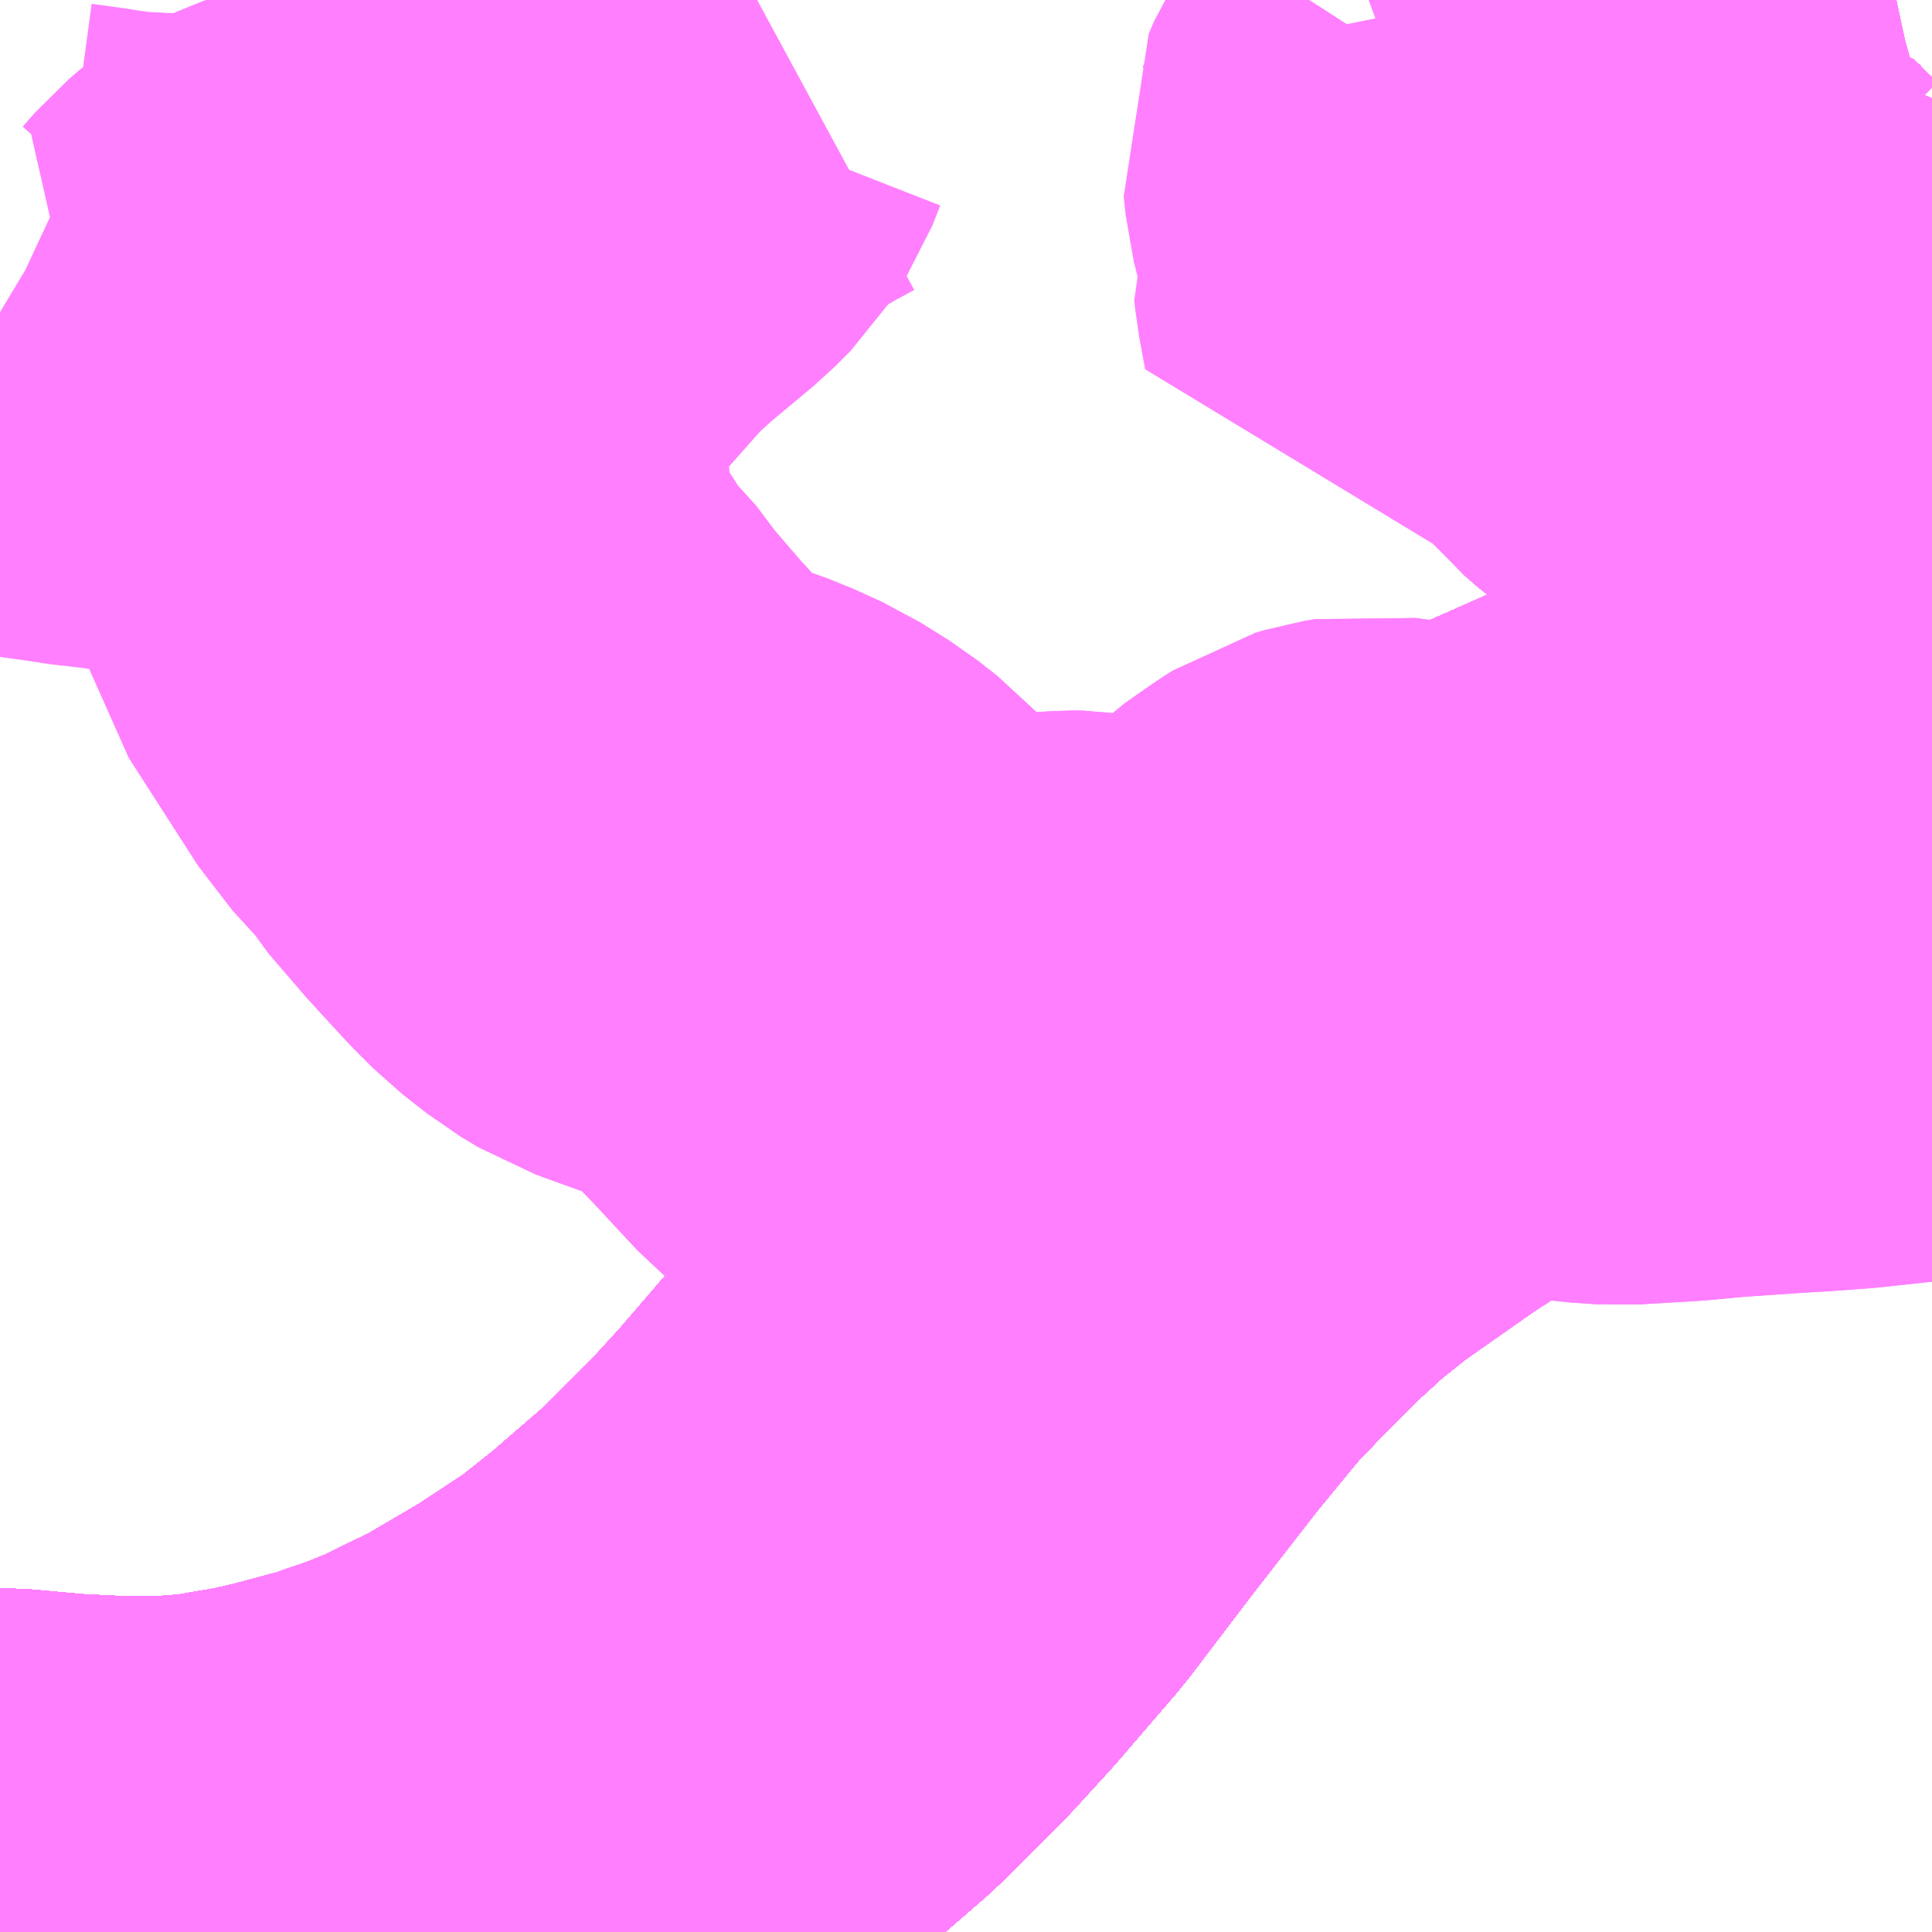 <?xml version="1.0" encoding="UTF-8"?>
<svg  xmlns="http://www.w3.org/2000/svg" xmlns:xlink="http://www.w3.org/1999/xlink" xmlns:go="http://purl.org/svgmap/profile" property="N07_001,N07_002,N07_003,N07_004,N07_005,N07_006,N07_007" viewBox="13517.578 -3484.863 2.197 2.197" go:dataArea="13517.578125 -3484.86328125 2.197265625 2.197265625" >
<globalCoordinateSystem srsName="http://purl.org/crs/84" transform="matrix(100.0,0.0,0.0,-100.0,0.0,0.0)" />
<defs>
 <g id="p0" >
  <circle cx="0.0" cy="0.0" r="3" stroke="green" stroke-width="0.75" vector-effect="non-scaling-stroke" />
 </g>
</defs>
<g fill="none" fill-rule="evenodd" stroke="#FF00FF" stroke-width="0.75" opacity="0.5" vector-effect="non-scaling-stroke" stroke-linejoin="bevel" >
<path content="1,JRバス関東（株）,ドリーム高松号/松山号/徳島号/高知号,4.0,4.0,4.0," xlink:title="1" d="M13519.775,-3483.994L13519.757,-3483.986L13519.716,-3483.969L13519.686,-3483.956L13519.65,-3483.943L13519.627,-3483.933L13519.592,-3483.918L13519.516,-3483.886L13519.475,-3483.868L13519.424,-3483.845L13519.345,-3483.81L13519.319,-3483.799L13519.282,-3483.782L13519.251,-3483.765L13519.203,-3483.739L13519.163,-3483.715L13519.116,-3483.685L13519.076,-3483.657L13519.019,-3483.617L13518.974,-3483.581L13518.928,-3483.539L13518.891,-3483.502L13518.844,-3483.453L13518.828,-3483.434L13518.782,-3483.378L13518.702,-3483.275L13518.632,-3483.183L13518.564,-3483.104L13518.522,-3483.058L13518.513,-3483.049L13518.454,-3482.99L13518.379,-3482.925L13518.325,-3482.882L13518.252,-3482.834L13518.177,-3482.79L13518.102,-3482.753L13518.06,-3482.736L13518.002,-3482.716L13517.935,-3482.698L13517.896,-3482.689L13517.826,-3482.677L13517.773,-3482.673L13517.705,-3482.673L13517.645,-3482.676L13517.579,-3482.682L13517.578,-3482.682"/>
<path content="1,JR九州バス（株）,福岡・小倉～神戸・大阪（山陽道昼特急博多号）,1.0,1.0,1.0," xlink:title="1" d="M13519.775,-3483.994L13519.757,-3483.986L13519.716,-3483.969L13519.686,-3483.956L13519.65,-3483.943L13519.627,-3483.933L13519.592,-3483.918L13519.516,-3483.886L13519.475,-3483.868L13519.424,-3483.845L13519.345,-3483.81L13519.319,-3483.799L13519.282,-3483.782L13519.251,-3483.765L13519.203,-3483.739L13519.163,-3483.715L13519.116,-3483.685L13519.076,-3483.657L13519.019,-3483.617L13518.974,-3483.581L13518.928,-3483.539L13518.891,-3483.502L13518.844,-3483.453L13518.828,-3483.434L13518.782,-3483.378L13518.702,-3483.275L13518.632,-3483.183L13518.564,-3483.104L13518.522,-3483.058L13518.513,-3483.049L13518.454,-3482.99L13518.379,-3482.925L13518.325,-3482.882L13518.252,-3482.834L13518.177,-3482.79L13518.102,-3482.753L13518.06,-3482.736L13518.002,-3482.716L13517.935,-3482.698L13517.896,-3482.689L13517.826,-3482.677L13517.773,-3482.673L13517.705,-3482.673L13517.645,-3482.676L13517.579,-3482.682L13517.578,-3482.682"/>
<path content="1,サンデン交通（株）,下関～大阪,1.0,1.0,1.0," xlink:title="1" d="M13517.578,-3482.682L13517.579,-3482.682L13517.645,-3482.676L13517.705,-3482.673L13517.773,-3482.673L13517.826,-3482.677L13517.896,-3482.689L13517.935,-3482.698L13518.002,-3482.716L13518.06,-3482.736L13518.102,-3482.753L13518.177,-3482.79L13518.252,-3482.834L13518.325,-3482.882L13518.379,-3482.925L13518.454,-3482.99L13518.513,-3483.049L13518.522,-3483.058L13518.564,-3483.104L13518.632,-3483.183L13518.702,-3483.275L13518.782,-3483.378L13518.828,-3483.434L13518.844,-3483.453L13518.891,-3483.502L13518.928,-3483.539L13518.974,-3483.581L13519.019,-3483.617L13519.076,-3483.657L13519.116,-3483.685L13519.163,-3483.715L13519.203,-3483.739L13519.251,-3483.765L13519.282,-3483.782L13519.319,-3483.799L13519.345,-3483.81L13519.424,-3483.845L13519.475,-3483.868L13519.516,-3483.886L13519.592,-3483.918L13519.627,-3483.933L13519.65,-3483.943L13519.686,-3483.956L13519.716,-3483.969L13519.757,-3483.986L13519.775,-3483.994"/>
<path content="1,三重交通（株）,鳥羽～福岡,1.0,1.0,1.0," xlink:title="1" d="M13517.578,-3482.682L13517.579,-3482.682L13517.645,-3482.676L13517.705,-3482.673L13517.773,-3482.673L13517.826,-3482.677L13517.896,-3482.689L13517.935,-3482.698L13518.002,-3482.716L13518.06,-3482.736L13518.102,-3482.753L13518.177,-3482.79L13518.252,-3482.834L13518.325,-3482.882L13518.379,-3482.925L13518.454,-3482.99L13518.513,-3483.049L13518.522,-3483.058L13518.564,-3483.104L13518.632,-3483.183L13518.702,-3483.275L13518.782,-3483.378L13518.828,-3483.434L13518.844,-3483.453L13518.891,-3483.502L13518.928,-3483.539L13518.974,-3483.581L13519.019,-3483.617L13519.076,-3483.657L13519.116,-3483.685L13519.163,-3483.715L13519.203,-3483.739L13519.251,-3483.765L13519.282,-3483.782L13519.319,-3483.799L13519.345,-3483.81L13519.424,-3483.845L13519.475,-3483.868L13519.516,-3483.886L13519.592,-3483.918L13519.627,-3483.933L13519.65,-3483.943L13519.686,-3483.956L13519.716,-3483.969L13519.757,-3483.986L13519.775,-3483.994"/>
<path content="1,下津井電鉄（株）,岡山～京都線,7.0,7.0,7.0," xlink:title="1" d="M13517.578,-3482.682L13517.579,-3482.682L13517.645,-3482.676L13517.705,-3482.673L13517.773,-3482.673L13517.826,-3482.677L13517.896,-3482.689L13517.935,-3482.698L13518.002,-3482.716L13518.06,-3482.736L13518.102,-3482.753L13518.177,-3482.79L13518.252,-3482.834L13518.325,-3482.882L13518.379,-3482.925L13518.454,-3482.99L13518.513,-3483.049L13518.522,-3483.058L13518.564,-3483.104L13518.632,-3483.183L13518.702,-3483.275L13518.782,-3483.378L13518.828,-3483.434L13518.844,-3483.453L13518.891,-3483.502L13518.928,-3483.539L13518.974,-3483.581L13519.019,-3483.617L13519.076,-3483.657L13519.116,-3483.685L13519.163,-3483.715L13519.203,-3483.739L13519.251,-3483.765L13519.282,-3483.782L13519.319,-3483.799L13519.345,-3483.81L13519.424,-3483.845L13519.475,-3483.868L13519.516,-3483.886L13519.592,-3483.918L13519.627,-3483.933L13519.65,-3483.943L13519.686,-3483.956L13519.716,-3483.969L13519.757,-3483.986L13519.775,-3483.994"/>
<path content="1,下津井電鉄（株）,岡山～大阪線,8.0,8.0,8.0," xlink:title="1" d="M13519.775,-3483.994L13519.757,-3483.986L13519.716,-3483.969L13519.686,-3483.956L13519.65,-3483.943L13519.627,-3483.933L13519.592,-3483.918L13519.516,-3483.886L13519.475,-3483.868L13519.424,-3483.845L13519.345,-3483.81L13519.319,-3483.799L13519.282,-3483.782L13519.251,-3483.765L13519.203,-3483.739L13519.163,-3483.715L13519.116,-3483.685L13519.076,-3483.657L13519.019,-3483.617L13518.974,-3483.581L13518.928,-3483.539L13518.891,-3483.502L13518.844,-3483.453L13518.828,-3483.434L13518.782,-3483.378L13518.702,-3483.275L13518.632,-3483.183L13518.564,-3483.104L13518.522,-3483.058L13518.513,-3483.049L13518.454,-3482.99L13518.379,-3482.925L13518.325,-3482.882L13518.252,-3482.834L13518.177,-3482.79L13518.102,-3482.753L13518.06,-3482.736L13518.002,-3482.716L13517.935,-3482.698L13517.896,-3482.689L13517.826,-3482.677L13517.773,-3482.673L13517.705,-3482.673L13517.645,-3482.676L13517.579,-3482.682L13517.578,-3482.682"/>
<path content="1,両備ホールディングス（株）,ままかりライナー　倉敷・岡山～東京駅八重洲通り線,1.0,1.0,1.0," xlink:title="1" d="M13517.578,-3482.682L13517.579,-3482.682L13517.645,-3482.676L13517.705,-3482.673L13517.773,-3482.673L13517.826,-3482.677L13517.896,-3482.689L13517.935,-3482.698L13518.002,-3482.716L13518.06,-3482.736L13518.102,-3482.753L13518.177,-3482.79L13518.252,-3482.834L13518.325,-3482.882L13518.379,-3482.925L13518.454,-3482.99L13518.513,-3483.049L13518.522,-3483.058L13518.564,-3483.104L13518.632,-3483.183L13518.702,-3483.275L13518.782,-3483.378L13518.828,-3483.434L13518.844,-3483.453L13518.891,-3483.502L13518.928,-3483.539L13518.974,-3483.581L13519.019,-3483.617L13519.076,-3483.657L13519.116,-3483.685L13519.163,-3483.715L13519.203,-3483.739L13519.251,-3483.765L13519.282,-3483.782L13519.319,-3483.799L13519.345,-3483.81L13519.424,-3483.845L13519.475,-3483.868L13519.516,-3483.886L13519.592,-3483.918L13519.627,-3483.933L13519.65,-3483.943L13519.686,-3483.956L13519.716,-3483.969L13519.757,-3483.986L13519.775,-3483.994"/>
<path content="1,両備ホールディングス（株）,リョービ・エクスプレス　倉敷・岡山～名古屋線,1.0,1.0,1.0," xlink:title="1" d="M13517.578,-3482.682L13517.579,-3482.682L13517.645,-3482.676L13517.705,-3482.673L13517.773,-3482.673L13517.826,-3482.677L13517.896,-3482.689L13517.935,-3482.698L13518.002,-3482.716L13518.06,-3482.736L13518.102,-3482.753L13518.177,-3482.79L13518.252,-3482.834L13518.325,-3482.882L13518.379,-3482.925L13518.454,-3482.99L13518.513,-3483.049L13518.522,-3483.058L13518.564,-3483.104L13518.632,-3483.183L13518.702,-3483.275L13518.782,-3483.378L13518.828,-3483.434L13518.844,-3483.453L13518.891,-3483.502L13518.928,-3483.539L13518.974,-3483.581L13519.019,-3483.617L13519.076,-3483.657L13519.116,-3483.685L13519.163,-3483.715L13519.203,-3483.739L13519.251,-3483.765L13519.282,-3483.782L13519.319,-3483.799L13519.345,-3483.81L13519.424,-3483.845L13519.475,-3483.868L13519.516,-3483.886L13519.592,-3483.918L13519.627,-3483.933L13519.65,-3483.943L13519.686,-3483.956L13519.716,-3483.969L13519.757,-3483.986L13519.775,-3483.994"/>
<path content="1,両備ホールディングス（株）,リョービ・エクスプレス　倉敷・玉野・岡山～大阪線,23.0,23.0,23.0," xlink:title="1" d="M13517.578,-3482.682L13517.579,-3482.682L13517.645,-3482.676L13517.705,-3482.673L13517.773,-3482.673L13517.826,-3482.677L13517.896,-3482.689L13517.935,-3482.698L13518.002,-3482.716L13518.06,-3482.736L13518.102,-3482.753L13518.177,-3482.79L13518.252,-3482.834L13518.325,-3482.882L13518.379,-3482.925L13518.454,-3482.99L13518.513,-3483.049L13518.522,-3483.058L13518.564,-3483.104L13518.632,-3483.183L13518.702,-3483.275L13518.782,-3483.378L13518.828,-3483.434L13518.844,-3483.453L13518.891,-3483.502L13518.928,-3483.539L13518.974,-3483.581L13519.019,-3483.617L13519.076,-3483.657L13519.116,-3483.685L13519.163,-3483.715L13519.203,-3483.739L13519.251,-3483.765L13519.282,-3483.782L13519.319,-3483.799L13519.345,-3483.81L13519.424,-3483.845L13519.475,-3483.868L13519.516,-3483.886L13519.592,-3483.918L13519.627,-3483.933L13519.65,-3483.943L13519.686,-3483.956L13519.716,-3483.969L13519.757,-3483.986L13519.775,-3483.994"/>
<path content="1,両備ホールディングス（株）,京都エクスプレス　倉敷・岡山～京都線,7.0,7.0,7.0," xlink:title="1" d="M13517.578,-3482.682L13517.579,-3482.682L13517.645,-3482.676L13517.705,-3482.673L13517.773,-3482.673L13517.826,-3482.677L13517.896,-3482.689L13517.935,-3482.698L13518.002,-3482.716L13518.06,-3482.736L13518.102,-3482.753L13518.177,-3482.79L13518.252,-3482.834L13518.325,-3482.882L13518.379,-3482.925L13518.454,-3482.99L13518.513,-3483.049L13518.522,-3483.058L13518.564,-3483.104L13518.632,-3483.183L13518.702,-3483.275L13518.782,-3483.378L13518.828,-3483.434L13518.844,-3483.453L13518.891,-3483.502L13518.928,-3483.539L13518.974,-3483.581L13519.019,-3483.617L13519.076,-3483.657L13519.116,-3483.685L13519.163,-3483.715L13519.203,-3483.739L13519.251,-3483.765L13519.282,-3483.782L13519.319,-3483.799L13519.345,-3483.81L13519.424,-3483.845L13519.475,-3483.868L13519.516,-3483.886L13519.592,-3483.918L13519.627,-3483.933L13519.65,-3483.943L13519.686,-3483.956L13519.716,-3483.969L13519.757,-3483.986L13519.775,-3483.994"/>
<path content="1,中国JRバス（株）,呉・西条～大阪　呉エクスプレス大阪号・呉ドリーム大阪号,2.0,2.0,2.0," xlink:title="1" d="M13519.775,-3483.994L13519.757,-3483.986L13519.716,-3483.969L13519.686,-3483.956L13519.65,-3483.943L13519.627,-3483.933L13519.592,-3483.918L13519.516,-3483.886L13519.475,-3483.868L13519.424,-3483.845L13519.345,-3483.81L13519.319,-3483.799L13519.282,-3483.782L13519.251,-3483.765L13519.203,-3483.739L13519.163,-3483.715L13519.116,-3483.685L13519.076,-3483.657L13519.019,-3483.617L13518.974,-3483.581L13518.928,-3483.539L13518.891,-3483.502L13518.844,-3483.453L13518.828,-3483.434L13518.782,-3483.378L13518.702,-3483.275L13518.632,-3483.183L13518.564,-3483.104L13518.522,-3483.058L13518.513,-3483.049L13518.454,-3482.99L13518.379,-3482.925L13518.325,-3482.882L13518.252,-3482.834L13518.177,-3482.79L13518.102,-3482.753L13518.06,-3482.736L13518.002,-3482.716L13517.935,-3482.698L13517.896,-3482.689L13517.826,-3482.677L13517.773,-3482.673L13517.705,-3482.673L13517.645,-3482.676L13517.579,-3482.682L13517.578,-3482.682"/>
<path content="1,中国JRバス（株）,広島・西条～大阪・京都　青春道昼特急広島号・青春ドリーム広島号,2.0,2.0,2.0," xlink:title="1" d="M13517.578,-3482.682L13517.579,-3482.682L13517.645,-3482.676L13517.705,-3482.673L13517.773,-3482.673L13517.826,-3482.677L13517.896,-3482.689L13517.935,-3482.698L13518.002,-3482.716L13518.06,-3482.736L13518.102,-3482.753L13518.177,-3482.79L13518.252,-3482.834L13518.325,-3482.882L13518.379,-3482.925L13518.454,-3482.99L13518.513,-3483.049L13518.522,-3483.058L13518.564,-3483.104L13518.632,-3483.183L13518.702,-3483.275L13518.782,-3483.378L13518.828,-3483.434L13518.844,-3483.453L13518.891,-3483.502L13518.928,-3483.539L13518.974,-3483.581L13519.019,-3483.617L13519.076,-3483.657L13519.116,-3483.685L13519.163,-3483.715L13519.203,-3483.739L13519.251,-3483.765L13519.282,-3483.782L13519.319,-3483.799L13519.345,-3483.81L13519.424,-3483.845L13519.475,-3483.868L13519.516,-3483.886L13519.592,-3483.918L13519.627,-3483.933L13519.65,-3483.943L13519.686,-3483.956L13519.716,-3483.969L13519.757,-3483.986L13519.775,-3483.994"/>
<path content="1,中国JRバス（株）,広島～大阪・京都　山陽道昼特急広島号・山陽ドリーム広島号,5.0,5.0,5.0," xlink:title="1" d="M13517.578,-3482.682L13517.579,-3482.682L13517.645,-3482.676L13517.705,-3482.673L13517.773,-3482.673L13517.826,-3482.677L13517.896,-3482.689L13517.935,-3482.698L13518.002,-3482.716L13518.06,-3482.736L13518.102,-3482.753L13518.177,-3482.79L13518.252,-3482.834L13518.325,-3482.882L13518.379,-3482.925L13518.454,-3482.99L13518.513,-3483.049L13518.522,-3483.058L13518.564,-3483.104L13518.632,-3483.183L13518.702,-3483.275L13518.782,-3483.378L13518.828,-3483.434L13518.844,-3483.453L13518.891,-3483.502L13518.928,-3483.539L13518.974,-3483.581L13519.019,-3483.617L13519.076,-3483.657L13519.116,-3483.685L13519.163,-3483.715L13519.203,-3483.739L13519.251,-3483.765L13519.282,-3483.782L13519.319,-3483.799L13519.345,-3483.81L13519.424,-3483.845L13519.475,-3483.868L13519.516,-3483.886L13519.592,-3483.918L13519.627,-3483.933L13519.65,-3483.943L13519.686,-3483.956L13519.716,-3483.969L13519.757,-3483.986L13519.775,-3483.994"/>
<path content="1,中国JRバス（株）,広島～東京　ニューブリーズ号,2.0,2.0,2.0," xlink:title="1" d="M13517.578,-3482.682L13517.579,-3482.682L13517.645,-3482.676L13517.705,-3482.673L13517.773,-3482.673L13517.826,-3482.677L13517.896,-3482.689L13517.935,-3482.698L13518.002,-3482.716L13518.06,-3482.736L13518.102,-3482.753L13518.177,-3482.79L13518.252,-3482.834L13518.325,-3482.882L13518.379,-3482.925L13518.454,-3482.99L13518.513,-3483.049L13518.522,-3483.058L13518.564,-3483.104L13518.632,-3483.183L13518.702,-3483.275L13518.782,-3483.378L13518.828,-3483.434L13518.844,-3483.453L13518.891,-3483.502L13518.928,-3483.539L13518.974,-3483.581L13519.019,-3483.617L13519.076,-3483.657L13519.116,-3483.685L13519.163,-3483.715L13519.203,-3483.739L13519.251,-3483.765L13519.282,-3483.782L13519.319,-3483.799L13519.345,-3483.81L13519.424,-3483.845L13519.475,-3483.868L13519.516,-3483.886L13519.592,-3483.918L13519.627,-3483.933L13519.65,-3483.943L13519.686,-3483.956L13519.716,-3483.969L13519.757,-3483.986L13519.775,-3483.994"/>
<path content="1,九州産交バス（株）,熊本⇔名古屋,1.0,1.0,1.0," xlink:title="1" d="M13519.775,-3483.994L13519.757,-3483.986L13519.716,-3483.969L13519.686,-3483.956L13519.65,-3483.943L13519.627,-3483.933L13519.592,-3483.918L13519.516,-3483.886L13519.475,-3483.868L13519.424,-3483.845L13519.345,-3483.81L13519.319,-3483.799L13519.282,-3483.782L13519.251,-3483.765L13519.203,-3483.739L13519.163,-3483.715L13519.116,-3483.685L13519.076,-3483.657L13519.019,-3483.617L13518.974,-3483.581L13518.928,-3483.539L13518.891,-3483.502L13518.844,-3483.453L13518.828,-3483.434L13518.782,-3483.378L13518.702,-3483.275L13518.632,-3483.183L13518.564,-3483.104L13518.522,-3483.058L13518.513,-3483.049L13518.454,-3482.99L13518.379,-3482.925L13518.325,-3482.882L13518.252,-3482.834L13518.177,-3482.79L13518.102,-3482.753L13518.06,-3482.736L13518.002,-3482.716L13517.935,-3482.698L13517.896,-3482.689L13517.826,-3482.677L13517.773,-3482.673L13517.705,-3482.673L13517.645,-3482.676L13517.579,-3482.682L13517.578,-3482.682"/>
<path content="1,九州産交バス（株）,熊本⇔大阪・京都,1.0,1.0,1.0," xlink:title="1" d="M13519.775,-3483.994L13519.757,-3483.986L13519.716,-3483.969L13519.686,-3483.956L13519.65,-3483.943L13519.627,-3483.933L13519.592,-3483.918L13519.516,-3483.886L13519.475,-3483.868L13519.424,-3483.845L13519.345,-3483.81L13519.319,-3483.799L13519.282,-3483.782L13519.251,-3483.765L13519.203,-3483.739L13519.163,-3483.715L13519.116,-3483.685L13519.076,-3483.657L13519.019,-3483.617L13518.974,-3483.581L13518.928,-3483.539L13518.891,-3483.502L13518.844,-3483.453L13518.828,-3483.434L13518.782,-3483.378L13518.702,-3483.275L13518.632,-3483.183L13518.564,-3483.104L13518.522,-3483.058L13518.513,-3483.049L13518.454,-3482.99L13518.379,-3482.925L13518.325,-3482.882L13518.252,-3482.834L13518.177,-3482.79L13518.102,-3482.753L13518.06,-3482.736L13518.002,-3482.716L13517.935,-3482.698L13517.896,-3482.689L13517.826,-3482.677L13517.773,-3482.673L13517.705,-3482.673L13517.645,-3482.676L13517.579,-3482.682L13517.578,-3482.682"/>
<path content="1,井笠鉄道（株）,カブトガニ号,3.0,3.0,3.0," xlink:title="1" d="M13517.578,-3482.682L13517.579,-3482.682L13517.645,-3482.676L13517.705,-3482.673L13517.773,-3482.673L13517.826,-3482.677L13517.896,-3482.689L13517.935,-3482.698L13518.002,-3482.716L13518.06,-3482.736L13518.102,-3482.753L13518.177,-3482.79L13518.252,-3482.834L13518.325,-3482.882L13518.379,-3482.925L13518.454,-3482.99L13518.513,-3483.049L13518.522,-3483.058L13518.564,-3483.104L13518.632,-3483.183L13518.702,-3483.275L13518.782,-3483.378L13518.828,-3483.434L13518.844,-3483.453L13518.891,-3483.502L13518.928,-3483.539L13518.974,-3483.581L13519.019,-3483.617L13519.076,-3483.657L13519.116,-3483.685L13519.163,-3483.715L13519.203,-3483.739L13519.251,-3483.765L13519.282,-3483.782L13519.319,-3483.799L13519.345,-3483.81L13519.424,-3483.845L13519.475,-3483.868L13519.516,-3483.886L13519.592,-3483.918L13519.627,-3483.933L13519.65,-3483.943L13519.686,-3483.956L13519.716,-3483.969L13519.757,-3483.986L13519.775,-3483.994"/>
<path content="1,京浜急行バス（株）,エディ号,2.0,2.0,2.0," xlink:title="1" d="M13519.775,-3483.994L13519.757,-3483.986L13519.716,-3483.969L13519.686,-3483.956L13519.65,-3483.943L13519.627,-3483.933L13519.592,-3483.918L13519.516,-3483.886L13519.475,-3483.868L13519.424,-3483.845L13519.345,-3483.81L13519.319,-3483.799L13519.282,-3483.782L13519.251,-3483.765L13519.203,-3483.739L13519.163,-3483.715L13519.116,-3483.685L13519.076,-3483.657L13519.019,-3483.617L13518.974,-3483.581L13518.928,-3483.539L13518.891,-3483.502L13518.844,-3483.453L13518.828,-3483.434L13518.782,-3483.378L13518.702,-3483.275L13518.632,-3483.183L13518.564,-3483.104L13518.522,-3483.058L13518.513,-3483.049L13518.454,-3482.99L13518.379,-3482.925L13518.325,-3482.882L13518.252,-3482.834L13518.177,-3482.79L13518.102,-3482.753L13518.06,-3482.736L13518.002,-3482.716L13517.935,-3482.698L13517.896,-3482.689L13517.826,-3482.677L13517.773,-3482.673L13517.705,-3482.673L13517.645,-3482.676L13517.579,-3482.682L13517.578,-3482.682"/>
<path content="1,京浜急行バス（株）,パイレーツ号,1.0,1.0,1.0," xlink:title="1" d="M13517.578,-3482.682L13517.579,-3482.682L13517.645,-3482.676L13517.705,-3482.673L13517.773,-3482.673L13517.826,-3482.677L13517.896,-3482.689L13517.935,-3482.698L13518.002,-3482.716L13518.06,-3482.736L13518.102,-3482.753L13518.177,-3482.79L13518.252,-3482.834L13518.325,-3482.882L13518.379,-3482.925L13518.454,-3482.99L13518.513,-3483.049L13518.522,-3483.058L13518.564,-3483.104L13518.632,-3483.183L13518.702,-3483.275L13518.782,-3483.378L13518.828,-3483.434L13518.844,-3483.453L13518.891,-3483.502L13518.928,-3483.539L13518.974,-3483.581L13519.019,-3483.617L13519.076,-3483.657L13519.116,-3483.685L13519.163,-3483.715L13519.203,-3483.739L13519.251,-3483.765L13519.282,-3483.782L13519.319,-3483.799L13519.345,-3483.81L13519.424,-3483.845L13519.475,-3483.868L13519.516,-3483.886L13519.592,-3483.918L13519.627,-3483.933L13519.65,-3483.943L13519.686,-3483.956L13519.716,-3483.969L13519.757,-3483.986L13519.775,-3483.994"/>
<path content="1,京阪バス（株）,京都⇔岡山・倉敷,7.0,7.0,7.0," xlink:title="1" d="M13517.578,-3482.682L13517.579,-3482.682L13517.645,-3482.676L13517.705,-3482.673L13517.773,-3482.673L13517.826,-3482.677L13517.896,-3482.689L13517.935,-3482.698L13518.002,-3482.716L13518.06,-3482.736L13518.102,-3482.753L13518.177,-3482.79L13518.252,-3482.834L13518.325,-3482.882L13518.379,-3482.925L13518.454,-3482.99L13518.513,-3483.049L13518.522,-3483.058L13518.564,-3483.104L13518.632,-3483.183L13518.702,-3483.275L13518.782,-3483.378L13518.828,-3483.434L13518.844,-3483.453L13518.891,-3483.502L13518.928,-3483.539L13518.974,-3483.581L13519.019,-3483.617L13519.076,-3483.657L13519.116,-3483.685L13519.163,-3483.715L13519.203,-3483.739L13519.251,-3483.765L13519.282,-3483.782L13519.319,-3483.799L13519.345,-3483.81L13519.424,-3483.845L13519.475,-3483.868L13519.516,-3483.886L13519.592,-3483.918L13519.627,-3483.933L13519.65,-3483.943L13519.686,-3483.956L13519.716,-3483.969L13519.757,-3483.986L13519.775,-3483.994"/>
<path content="1,京阪バス（株）,京都⇔松山,1.0,1.0,1.0," xlink:title="1" d="M13517.578,-3482.682L13517.579,-3482.682L13517.645,-3482.676L13517.705,-3482.673L13517.773,-3482.673L13517.826,-3482.677L13517.896,-3482.689L13517.935,-3482.698L13518.002,-3482.716L13518.06,-3482.736L13518.102,-3482.753L13518.177,-3482.79L13518.252,-3482.834L13518.325,-3482.882L13518.379,-3482.925L13518.454,-3482.99L13518.513,-3483.049L13518.522,-3483.058L13518.564,-3483.104L13518.632,-3483.183L13518.702,-3483.275L13518.782,-3483.378L13518.828,-3483.434L13518.844,-3483.453L13518.891,-3483.502L13518.928,-3483.539L13518.974,-3483.581L13519.019,-3483.617L13519.076,-3483.657L13519.116,-3483.685L13519.163,-3483.715L13519.203,-3483.739L13519.251,-3483.765L13519.282,-3483.782L13519.319,-3483.799L13519.345,-3483.81L13519.424,-3483.845L13519.475,-3483.868L13519.516,-3483.886L13519.592,-3483.918L13519.627,-3483.933L13519.65,-3483.943L13519.686,-3483.956L13519.716,-3483.969L13519.757,-3483.986L13519.775,-3483.994"/>
<path content="1,京阪バス（株）,京都⇔福山,3.0,3.0,3.0," xlink:title="1" d="M13517.578,-3482.682L13517.579,-3482.682L13517.645,-3482.676L13517.705,-3482.673L13517.773,-3482.673L13517.826,-3482.677L13517.896,-3482.689L13517.935,-3482.698L13518.002,-3482.716L13518.06,-3482.736L13518.102,-3482.753L13518.177,-3482.79L13518.252,-3482.834L13518.325,-3482.882L13518.379,-3482.925L13518.454,-3482.99L13518.513,-3483.049L13518.522,-3483.058L13518.564,-3483.104L13518.632,-3483.183L13518.702,-3483.275L13518.782,-3483.378L13518.828,-3483.434L13518.844,-3483.453L13518.891,-3483.502L13518.928,-3483.539L13518.974,-3483.581L13519.019,-3483.617L13519.076,-3483.657L13519.116,-3483.685L13519.163,-3483.715L13519.203,-3483.739L13519.251,-3483.765L13519.282,-3483.782L13519.319,-3483.799L13519.345,-3483.81L13519.424,-3483.845L13519.475,-3483.868L13519.516,-3483.886L13519.592,-3483.918L13519.627,-3483.933L13519.65,-3483.943L13519.686,-3483.956L13519.716,-3483.969L13519.757,-3483.986L13519.775,-3483.994"/>
<path content="1,京阪バス（株）,京都⇔高知,1.0,1.0,1.0," xlink:title="1" d="M13517.578,-3482.682L13517.579,-3482.682L13517.645,-3482.676L13517.705,-3482.673L13517.773,-3482.673L13517.826,-3482.677L13517.896,-3482.689L13517.935,-3482.698L13518.002,-3482.716L13518.06,-3482.736L13518.102,-3482.753L13518.177,-3482.79L13518.252,-3482.834L13518.325,-3482.882L13518.379,-3482.925L13518.454,-3482.99L13518.513,-3483.049L13518.522,-3483.058L13518.564,-3483.104L13518.632,-3483.183L13518.702,-3483.275L13518.782,-3483.378L13518.828,-3483.434L13518.844,-3483.453L13518.891,-3483.502L13518.928,-3483.539L13518.974,-3483.581L13519.019,-3483.617L13519.076,-3483.657L13519.116,-3483.685L13519.163,-3483.715L13519.203,-3483.739L13519.251,-3483.765L13519.282,-3483.782L13519.319,-3483.799L13519.345,-3483.81L13519.424,-3483.845L13519.475,-3483.868L13519.516,-3483.886L13519.592,-3483.918L13519.627,-3483.933L13519.65,-3483.943L13519.686,-3483.956L13519.716,-3483.969L13519.757,-3483.986L13519.775,-3483.994"/>
<path content="1,京阪バス（株）,京都・大阪⇔小倉・福岡,1.0,1.0,1.0," xlink:title="1" d="M13517.578,-3482.682L13517.579,-3482.682L13517.645,-3482.676L13517.705,-3482.673L13517.773,-3482.673L13517.826,-3482.677L13517.896,-3482.689L13517.935,-3482.698L13518.002,-3482.716L13518.06,-3482.736L13518.102,-3482.753L13518.177,-3482.79L13518.252,-3482.834L13518.325,-3482.882L13518.379,-3482.925L13518.454,-3482.99L13518.513,-3483.049L13518.522,-3483.058L13518.564,-3483.104L13518.632,-3483.183L13518.702,-3483.275L13518.782,-3483.378L13518.828,-3483.434L13518.844,-3483.453L13518.891,-3483.502L13518.928,-3483.539L13518.974,-3483.581L13519.019,-3483.617L13519.076,-3483.657L13519.116,-3483.685L13519.163,-3483.715L13519.203,-3483.739L13519.251,-3483.765L13519.282,-3483.782L13519.319,-3483.799L13519.345,-3483.81L13519.424,-3483.845L13519.475,-3483.868L13519.516,-3483.886L13519.592,-3483.918L13519.627,-3483.933L13519.65,-3483.943L13519.686,-3483.956L13519.716,-3483.969L13519.757,-3483.986L13519.775,-3483.994"/>
<path content="1,京阪京都交通（株）,みやこライナー　京都⇔福山・尾道,3.0,3.0,3.0," xlink:title="1" d="M13517.578,-3482.682L13517.579,-3482.682L13517.645,-3482.676L13517.705,-3482.673L13517.773,-3482.673L13517.826,-3482.677L13517.896,-3482.689L13517.935,-3482.698L13518.002,-3482.716L13518.06,-3482.736L13518.102,-3482.753L13518.177,-3482.79L13518.252,-3482.834L13518.325,-3482.882L13518.379,-3482.925L13518.454,-3482.99L13518.513,-3483.049L13518.522,-3483.058L13518.564,-3483.104L13518.632,-3483.183L13518.702,-3483.275L13518.782,-3483.378L13518.828,-3483.434L13518.844,-3483.453L13518.891,-3483.502L13518.928,-3483.539L13518.974,-3483.581L13519.019,-3483.617L13519.076,-3483.657L13519.116,-3483.685L13519.163,-3483.715L13519.203,-3483.739L13519.251,-3483.765L13519.282,-3483.782L13519.319,-3483.799L13519.345,-3483.81L13519.424,-3483.845L13519.475,-3483.868L13519.516,-3483.886L13519.592,-3483.918L13519.627,-3483.933L13519.65,-3483.943L13519.686,-3483.956L13519.716,-3483.969L13519.757,-3483.986L13519.775,-3483.994"/>
<path content="1,京阪京都交通（株）,京都エクスプレス　京都⇔岡山・倉敷,7.0,7.0,7.0," xlink:title="1" d="M13517.578,-3482.682L13517.579,-3482.682L13517.645,-3482.676L13517.705,-3482.673L13517.773,-3482.673L13517.826,-3482.677L13517.896,-3482.689L13517.935,-3482.698L13518.002,-3482.716L13518.06,-3482.736L13518.102,-3482.753L13518.177,-3482.79L13518.252,-3482.834L13518.325,-3482.882L13518.379,-3482.925L13518.454,-3482.99L13518.513,-3483.049L13518.522,-3483.058L13518.564,-3483.104L13518.632,-3483.183L13518.702,-3483.275L13518.782,-3483.378L13518.828,-3483.434L13518.844,-3483.453L13518.891,-3483.502L13518.928,-3483.539L13518.974,-3483.581L13519.019,-3483.617L13519.076,-3483.657L13519.116,-3483.685L13519.163,-3483.715L13519.203,-3483.739L13519.251,-3483.765L13519.282,-3483.782L13519.319,-3483.799L13519.345,-3483.81L13519.424,-3483.845L13519.475,-3483.868L13519.516,-3483.886L13519.592,-3483.918L13519.627,-3483.933L13519.65,-3483.943L13519.686,-3483.956L13519.716,-3483.969L13519.757,-3483.986L13519.775,-3483.994"/>
<path content="1,伊予鉄道（株）,オレンジライナーえひめ　八幡浜・松山⇔名古屋,1.0,1.0,1.0," xlink:title="1" d="M13517.578,-3482.682L13517.579,-3482.682L13517.645,-3482.676L13517.705,-3482.673L13517.773,-3482.673L13517.826,-3482.677L13517.896,-3482.689L13517.935,-3482.698L13518.002,-3482.716L13518.06,-3482.736L13518.102,-3482.753L13518.177,-3482.79L13518.252,-3482.834L13518.325,-3482.882L13518.379,-3482.925L13518.454,-3482.99L13518.513,-3483.049L13518.522,-3483.058L13518.564,-3483.104L13518.632,-3483.183L13518.702,-3483.275L13518.782,-3483.378L13518.828,-3483.434L13518.844,-3483.453L13518.891,-3483.502L13518.928,-3483.539L13518.974,-3483.581L13519.019,-3483.617L13519.076,-3483.657L13519.116,-3483.685L13519.163,-3483.715L13519.203,-3483.739L13519.251,-3483.765L13519.282,-3483.782L13519.319,-3483.799L13519.345,-3483.81L13519.424,-3483.845L13519.475,-3483.868L13519.516,-3483.886L13519.592,-3483.918L13519.627,-3483.933L13519.65,-3483.943L13519.686,-3483.956L13519.716,-3483.969L13519.757,-3483.986L13519.775,-3483.994"/>
<path content="1,伊予鉄道（株）,オレンジライナーえひめ　八幡浜・松山⇔大阪,8.0,8.0,8.0," xlink:title="1" d="M13519.775,-3483.994L13519.757,-3483.986L13519.716,-3483.969L13519.686,-3483.956L13519.65,-3483.943L13519.627,-3483.933L13519.592,-3483.918L13519.516,-3483.886L13519.475,-3483.868L13519.424,-3483.845L13519.345,-3483.81L13519.319,-3483.799L13519.282,-3483.782L13519.251,-3483.765L13519.203,-3483.739L13519.163,-3483.715L13519.116,-3483.685L13519.076,-3483.657L13519.019,-3483.617L13518.974,-3483.581L13518.928,-3483.539L13518.891,-3483.502L13518.844,-3483.453L13518.828,-3483.434L13518.782,-3483.378L13518.702,-3483.275L13518.632,-3483.183L13518.564,-3483.104L13518.522,-3483.058L13518.513,-3483.049L13518.454,-3482.99L13518.379,-3482.925L13518.325,-3482.882L13518.252,-3482.834L13518.177,-3482.79L13518.102,-3482.753L13518.06,-3482.736L13518.002,-3482.716L13517.935,-3482.698L13517.896,-3482.689L13517.826,-3482.677L13517.773,-3482.673L13517.705,-3482.673L13517.645,-3482.676L13517.579,-3482.682L13517.578,-3482.682"/>
<path content="1,伊予鉄道（株）,オレンジライナーえひめ　八幡浜・松山⇔東京,1.0,1.0,1.0," xlink:title="1" d="M13517.578,-3482.682L13517.579,-3482.682L13517.645,-3482.676L13517.705,-3482.673L13517.773,-3482.673L13517.826,-3482.677L13517.896,-3482.689L13517.935,-3482.698L13518.002,-3482.716L13518.06,-3482.736L13518.102,-3482.753L13518.177,-3482.79L13518.252,-3482.834L13518.325,-3482.882L13518.379,-3482.925L13518.454,-3482.99L13518.513,-3483.049L13518.522,-3483.058L13518.564,-3483.104L13518.632,-3483.183L13518.702,-3483.275L13518.782,-3483.378L13518.828,-3483.434L13518.844,-3483.453L13518.891,-3483.502L13518.928,-3483.539L13518.974,-3483.581L13519.019,-3483.617L13519.076,-3483.657L13519.116,-3483.685L13519.163,-3483.715L13519.203,-3483.739L13519.251,-3483.765L13519.282,-3483.782L13519.319,-3483.799L13519.345,-3483.81L13519.424,-3483.845L13519.475,-3483.868L13519.516,-3483.886L13519.592,-3483.918L13519.627,-3483.933L13519.65,-3483.943L13519.686,-3483.956L13519.716,-3483.969L13519.757,-3483.986L13519.775,-3483.994"/>
<path content="1,伊予鉄道（株）,京都エクスプレス　松山⇔京都,2.0,2.0,2.0," xlink:title="1" d="M13517.578,-3482.682L13517.579,-3482.682L13517.645,-3482.676L13517.705,-3482.673L13517.773,-3482.673L13517.826,-3482.677L13517.896,-3482.689L13517.935,-3482.698L13518.002,-3482.716L13518.06,-3482.736L13518.102,-3482.753L13518.177,-3482.79L13518.252,-3482.834L13518.325,-3482.882L13518.379,-3482.925L13518.454,-3482.99L13518.513,-3483.049L13518.522,-3483.058L13518.564,-3483.104L13518.632,-3483.183L13518.702,-3483.275L13518.782,-3483.378L13518.828,-3483.434L13518.844,-3483.453L13518.891,-3483.502L13518.928,-3483.539L13518.974,-3483.581L13519.019,-3483.617L13519.076,-3483.657L13519.116,-3483.685L13519.163,-3483.715L13519.203,-3483.739L13519.251,-3483.765L13519.282,-3483.782L13519.319,-3483.799L13519.345,-3483.81L13519.424,-3483.845L13519.475,-3483.868L13519.516,-3483.886L13519.592,-3483.918L13519.627,-3483.933L13519.65,-3483.943L13519.686,-3483.956L13519.716,-3483.969L13519.757,-3483.986L13519.775,-3483.994"/>
<path content="1,南海バス（株）,エアポートリムジン（姫路空港線）17,3.0,3.0,3.0," xlink:title="1" d="M13517.578,-3482.682L13517.579,-3482.682L13517.645,-3482.676L13517.705,-3482.673L13517.773,-3482.673L13517.826,-3482.677L13517.896,-3482.689L13517.935,-3482.698L13518.002,-3482.716L13518.06,-3482.736L13518.102,-3482.753L13518.177,-3482.79L13518.252,-3482.834L13518.325,-3482.882L13518.379,-3482.925L13518.454,-3482.99L13518.513,-3483.049L13518.522,-3483.058L13518.564,-3483.104L13518.632,-3483.183L13518.702,-3483.275L13518.782,-3483.378L13518.828,-3483.434L13518.844,-3483.453L13518.891,-3483.502L13518.928,-3483.539L13518.974,-3483.581L13519.019,-3483.617L13519.076,-3483.657L13519.116,-3483.685L13519.163,-3483.715L13519.203,-3483.739L13519.251,-3483.765L13519.282,-3483.782L13519.319,-3483.799L13519.345,-3483.81L13519.424,-3483.845L13519.475,-3483.868L13519.516,-3483.886L13519.592,-3483.918L13519.627,-3483.933L13519.65,-3483.943L13519.686,-3483.956L13519.716,-3483.969L13519.757,-3483.986L13519.775,-3483.994"/>
<path content="1,南海バス（株）,エアポートリムジン（岡山空港線）18,10.0,10.0,10.0," xlink:title="1" d="M13519.775,-3483.994L13519.757,-3483.986L13519.716,-3483.969L13519.686,-3483.956L13519.65,-3483.943L13519.627,-3483.933L13519.592,-3483.918L13519.516,-3483.886L13519.475,-3483.868L13519.424,-3483.845L13519.345,-3483.81L13519.319,-3483.799L13519.282,-3483.782L13519.251,-3483.765L13519.203,-3483.739L13519.163,-3483.715L13519.116,-3483.685L13519.076,-3483.657L13519.019,-3483.617L13518.974,-3483.581L13518.928,-3483.539L13518.891,-3483.502L13518.844,-3483.453L13518.828,-3483.434L13518.782,-3483.378L13518.702,-3483.275L13518.632,-3483.183L13518.564,-3483.104L13518.522,-3483.058L13518.513,-3483.049L13518.454,-3482.99L13518.379,-3482.925L13518.325,-3482.882L13518.252,-3482.834L13518.177,-3482.79L13518.102,-3482.753L13518.06,-3482.736L13518.002,-3482.716L13517.935,-3482.698L13517.896,-3482.689L13517.826,-3482.677L13517.773,-3482.673L13517.705,-3482.673L13517.645,-3482.676L13517.579,-3482.682L13517.578,-3482.682"/>
<path content="1,南海バス（株）,大阪（なんば・あべの橋）⇔中筋・広島,2.0,2.0,2.0," xlink:title="1" d="M13517.578,-3482.682L13517.579,-3482.682L13517.645,-3482.676L13517.705,-3482.673L13517.773,-3482.673L13517.826,-3482.677L13517.896,-3482.689L13517.935,-3482.698L13518.002,-3482.716L13518.06,-3482.736L13518.102,-3482.753L13518.177,-3482.79L13518.252,-3482.834L13518.325,-3482.882L13518.379,-3482.925L13518.454,-3482.99L13518.513,-3483.049L13518.522,-3483.058L13518.564,-3483.104L13518.632,-3483.183L13518.702,-3483.275L13518.782,-3483.378L13518.828,-3483.434L13518.844,-3483.453L13518.891,-3483.502L13518.928,-3483.539L13518.974,-3483.581L13519.019,-3483.617L13519.076,-3483.657L13519.116,-3483.685L13519.163,-3483.715L13519.203,-3483.739L13519.251,-3483.765L13519.282,-3483.782L13519.319,-3483.799L13519.345,-3483.81L13519.424,-3483.845L13519.475,-3483.868L13519.516,-3483.886L13519.592,-3483.918L13519.627,-3483.933L13519.65,-3483.943L13519.686,-3483.956L13519.716,-3483.969L13519.757,-3483.986L13519.775,-3483.994"/>
<path content="1,名鉄バス（株）,名古屋～熊本,1.0,1.0,1.0," xlink:title="1" d="M13519.775,-3483.994L13519.757,-3483.986L13519.716,-3483.969L13519.686,-3483.956L13519.65,-3483.943L13519.627,-3483.933L13519.592,-3483.918L13519.516,-3483.886L13519.475,-3483.868L13519.424,-3483.845L13519.345,-3483.81L13519.319,-3483.799L13519.282,-3483.782L13519.251,-3483.765L13519.203,-3483.739L13519.163,-3483.715L13519.116,-3483.685L13519.076,-3483.657L13519.019,-3483.617L13518.974,-3483.581L13518.928,-3483.539L13518.891,-3483.502L13518.844,-3483.453L13518.828,-3483.434L13518.782,-3483.378L13518.702,-3483.275L13518.632,-3483.183L13518.564,-3483.104L13518.522,-3483.058L13518.513,-3483.049L13518.454,-3482.99L13518.379,-3482.925L13518.325,-3482.882L13518.252,-3482.834L13518.177,-3482.79L13518.102,-3482.753L13518.06,-3482.736L13518.002,-3482.716L13517.935,-3482.698L13517.896,-3482.689L13517.826,-3482.677L13517.773,-3482.673L13517.705,-3482.673L13517.645,-3482.676L13517.579,-3482.682L13517.578,-3482.682"/>
<path content="1,名鉄バス（株）,名古屋～福岡,1.0,1.0,1.0," xlink:title="1" d="M13517.578,-3482.682L13517.579,-3482.682L13517.645,-3482.676L13517.705,-3482.673L13517.773,-3482.673L13517.826,-3482.677L13517.896,-3482.689L13517.935,-3482.698L13518.002,-3482.716L13518.06,-3482.736L13518.102,-3482.753L13518.177,-3482.79L13518.252,-3482.834L13518.325,-3482.882L13518.379,-3482.925L13518.454,-3482.99L13518.513,-3483.049L13518.522,-3483.058L13518.564,-3483.104L13518.632,-3483.183L13518.702,-3483.275L13518.782,-3483.378L13518.828,-3483.434L13518.844,-3483.453L13518.891,-3483.502L13518.928,-3483.539L13518.974,-3483.581L13519.019,-3483.617L13519.076,-3483.657L13519.116,-3483.685L13519.163,-3483.715L13519.203,-3483.739L13519.251,-3483.765L13519.282,-3483.782L13519.319,-3483.799L13519.345,-3483.81L13519.424,-3483.845L13519.475,-3483.868L13519.516,-3483.886L13519.592,-3483.918L13519.627,-3483.933L13519.65,-3483.943L13519.686,-3483.956L13519.716,-3483.969L13519.757,-3483.986L13519.775,-3483.994"/>
<path content="1,名鉄バス（株）,名古屋～長崎,1.0,1.0,1.0," xlink:title="1" d="M13519.775,-3483.994L13519.757,-3483.986L13519.716,-3483.969L13519.686,-3483.956L13519.65,-3483.943L13519.627,-3483.933L13519.592,-3483.918L13519.516,-3483.886L13519.475,-3483.868L13519.424,-3483.845L13519.345,-3483.81L13519.319,-3483.799L13519.282,-3483.782L13519.251,-3483.765L13519.203,-3483.739L13519.163,-3483.715L13519.116,-3483.685L13519.076,-3483.657L13519.019,-3483.617L13518.974,-3483.581L13518.928,-3483.539L13518.891,-3483.502L13518.844,-3483.453L13518.828,-3483.434L13518.782,-3483.378L13518.702,-3483.275L13518.632,-3483.183L13518.564,-3483.104L13518.522,-3483.058L13518.513,-3483.049L13518.454,-3482.99L13518.379,-3482.925L13518.325,-3482.882L13518.252,-3482.834L13518.177,-3482.79L13518.102,-3482.753L13518.06,-3482.736L13518.002,-3482.716L13517.935,-3482.698L13517.896,-3482.689L13517.826,-3482.677L13517.773,-3482.673L13517.705,-3482.673L13517.645,-3482.676L13517.579,-3482.682L13517.578,-3482.682"/>
<path content="1,土佐電気鉄道（株）,よさこい号　高知⇔大阪線,10.0,10.0,10.0," xlink:title="1" d="M13517.578,-3482.682L13517.579,-3482.682L13517.645,-3482.676L13517.705,-3482.673L13517.773,-3482.673L13517.826,-3482.677L13517.896,-3482.689L13517.935,-3482.698L13518.002,-3482.716L13518.06,-3482.736L13518.102,-3482.753L13518.177,-3482.79L13518.252,-3482.834L13518.325,-3482.882L13518.379,-3482.925L13518.454,-3482.99L13518.513,-3483.049L13518.522,-3483.058L13518.564,-3483.104L13518.632,-3483.183L13518.702,-3483.275L13518.782,-3483.378L13518.828,-3483.434L13518.844,-3483.453L13518.891,-3483.502L13518.928,-3483.539L13518.974,-3483.581L13519.019,-3483.617L13519.076,-3483.657L13519.116,-3483.685L13519.163,-3483.715L13519.203,-3483.739L13519.251,-3483.765L13519.282,-3483.782L13519.319,-3483.799L13519.345,-3483.81L13519.424,-3483.845L13519.475,-3483.868L13519.516,-3483.886L13519.592,-3483.918L13519.627,-3483.933L13519.65,-3483.943L13519.686,-3483.956L13519.716,-3483.969L13519.757,-3483.986L13519.775,-3483.994"/>
<path content="1,土佐電気鉄道（株）,ブルーメッツ号　高知⇔東京線,1.0,1.0,1.0," xlink:title="1" d="M13517.578,-3482.682L13517.579,-3482.682L13517.645,-3482.676L13517.705,-3482.673L13517.773,-3482.673L13517.826,-3482.677L13517.896,-3482.689L13517.935,-3482.698L13518.002,-3482.716L13518.06,-3482.736L13518.102,-3482.753L13518.177,-3482.79L13518.252,-3482.834L13518.325,-3482.882L13518.379,-3482.925L13518.454,-3482.99L13518.513,-3483.049L13518.522,-3483.058L13518.564,-3483.104L13518.632,-3483.183L13518.702,-3483.275L13518.782,-3483.378L13518.828,-3483.434L13518.844,-3483.453L13518.891,-3483.502L13518.928,-3483.539L13518.974,-3483.581L13519.019,-3483.617L13519.076,-3483.657L13519.116,-3483.685L13519.163,-3483.715L13519.203,-3483.739L13519.251,-3483.765L13519.282,-3483.782L13519.319,-3483.799L13519.345,-3483.81L13519.424,-3483.845L13519.475,-3483.868L13519.516,-3483.886L13519.592,-3483.918L13519.627,-3483.933L13519.65,-3483.943L13519.686,-3483.956L13519.716,-3483.969L13519.757,-3483.986L13519.775,-3483.994"/>
<path content="1,土佐電気鉄道（株）,高知⇔京都線,2.0,2.0,2.0," xlink:title="1" d="M13517.578,-3482.682L13517.579,-3482.682L13517.645,-3482.676L13517.705,-3482.673L13517.773,-3482.673L13517.826,-3482.677L13517.896,-3482.689L13517.935,-3482.698L13518.002,-3482.716L13518.06,-3482.736L13518.102,-3482.753L13518.177,-3482.79L13518.252,-3482.834L13518.325,-3482.882L13518.379,-3482.925L13518.454,-3482.99L13518.513,-3483.049L13518.522,-3483.058L13518.564,-3483.104L13518.632,-3483.183L13518.702,-3483.275L13518.782,-3483.378L13518.828,-3483.434L13518.844,-3483.453L13518.891,-3483.502L13518.928,-3483.539L13518.974,-3483.581L13519.019,-3483.617L13519.076,-3483.657L13519.116,-3483.685L13519.163,-3483.715L13519.203,-3483.739L13519.251,-3483.765L13519.282,-3483.782L13519.319,-3483.799L13519.345,-3483.81L13519.424,-3483.845L13519.475,-3483.868L13519.516,-3483.886L13519.592,-3483.918L13519.627,-3483.933L13519.65,-3483.943L13519.686,-3483.956L13519.716,-3483.969L13519.757,-3483.986L13519.775,-3483.994"/>
<path content="1,大阪空港交通（株）,関西空港リムジンバス　姫路駅&gt;&gt;&gt;大阪（伊丹）空港,12.0,12.0,12.0," xlink:title="1" d="M13519.775,-3483.994L13519.757,-3483.986L13519.716,-3483.969L13519.686,-3483.956L13519.65,-3483.943L13519.627,-3483.933L13519.592,-3483.918L13519.516,-3483.886L13519.475,-3483.868L13519.424,-3483.845L13519.345,-3483.81L13519.319,-3483.799L13519.282,-3483.782L13519.251,-3483.765L13519.203,-3483.739L13519.163,-3483.715L13519.116,-3483.685L13519.076,-3483.657L13519.019,-3483.617L13518.974,-3483.581L13518.928,-3483.539L13518.891,-3483.502L13518.844,-3483.453L13518.828,-3483.434L13518.782,-3483.378L13518.702,-3483.275L13518.632,-3483.183L13518.564,-3483.104L13518.522,-3483.058L13518.513,-3483.049L13518.454,-3482.99L13518.379,-3482.925L13518.325,-3482.882L13518.252,-3482.834L13518.177,-3482.79L13518.102,-3482.753L13518.06,-3482.736L13518.002,-3482.716L13517.935,-3482.698L13517.896,-3482.689L13517.826,-3482.677L13517.773,-3482.673L13517.705,-3482.673L13517.645,-3482.676L13517.579,-3482.682L13517.578,-3482.682"/>
<path content="1,小田急シティバス（株）,しまんとエクスプレス号,0.1,0.1,0.1," xlink:title="1" d="M13517.578,-3482.682L13517.579,-3482.682L13517.645,-3482.676L13517.705,-3482.673L13517.773,-3482.673L13517.826,-3482.677L13517.896,-3482.689L13517.935,-3482.698L13518.002,-3482.716L13518.06,-3482.736L13518.102,-3482.753L13518.177,-3482.79L13518.252,-3482.834L13518.325,-3482.882L13518.379,-3482.925L13518.454,-3482.99L13518.513,-3483.049L13518.522,-3483.058L13518.564,-3483.104L13518.632,-3483.183L13518.702,-3483.275L13518.782,-3483.378L13518.828,-3483.434L13518.844,-3483.453L13518.891,-3483.502L13518.928,-3483.539L13518.974,-3483.581L13519.019,-3483.617L13519.076,-3483.657L13519.116,-3483.685L13519.163,-3483.715L13519.203,-3483.739L13519.251,-3483.765L13519.282,-3483.782L13519.319,-3483.799L13519.345,-3483.81L13519.424,-3483.845L13519.475,-3483.868L13519.516,-3483.886L13519.592,-3483.918L13519.627,-3483.933L13519.65,-3483.943L13519.686,-3483.956L13519.716,-3483.969L13519.757,-3483.986L13519.775,-3483.994"/>
<path content="1,小田急シティバス（株）,エトワールセト号,1.0,1.0,1.0," xlink:title="1" d="M13517.578,-3482.682L13517.579,-3482.682L13517.645,-3482.676L13517.705,-3482.673L13517.773,-3482.673L13517.826,-3482.677L13517.896,-3482.689L13517.935,-3482.698L13518.002,-3482.716L13518.06,-3482.736L13518.102,-3482.753L13518.177,-3482.79L13518.252,-3482.834L13518.325,-3482.882L13518.379,-3482.925L13518.454,-3482.99L13518.513,-3483.049L13518.522,-3483.058L13518.564,-3483.104L13518.632,-3483.183L13518.702,-3483.275L13518.782,-3483.378L13518.828,-3483.434L13518.844,-3483.453L13518.891,-3483.502L13518.928,-3483.539L13518.974,-3483.581L13519.019,-3483.617L13519.076,-3483.657L13519.116,-3483.685L13519.163,-3483.715L13519.203,-3483.739L13519.251,-3483.765L13519.282,-3483.782L13519.319,-3483.799L13519.345,-3483.81L13519.424,-3483.845L13519.475,-3483.868L13519.516,-3483.886L13519.592,-3483.918L13519.627,-3483.933L13519.65,-3483.943L13519.686,-3483.956L13519.716,-3483.969L13519.757,-3483.986L13519.775,-3483.994"/>
<path content="1,小田急シティバス（株）,ニューブリーズ号,2.0,2.0,2.0," xlink:title="1" d="M13517.578,-3482.682L13517.579,-3482.682L13517.645,-3482.676L13517.705,-3482.673L13517.773,-3482.673L13517.826,-3482.677L13517.896,-3482.689L13517.935,-3482.698L13518.002,-3482.716L13518.06,-3482.736L13518.102,-3482.753L13518.177,-3482.79L13518.252,-3482.834L13518.325,-3482.882L13518.379,-3482.925L13518.454,-3482.99L13518.513,-3483.049L13518.522,-3483.058L13518.564,-3483.104L13518.632,-3483.183L13518.702,-3483.275L13518.782,-3483.378L13518.828,-3483.434L13518.844,-3483.453L13518.891,-3483.502L13518.928,-3483.539L13518.974,-3483.581L13519.019,-3483.617L13519.076,-3483.657L13519.116,-3483.685L13519.163,-3483.715L13519.203,-3483.739L13519.251,-3483.765L13519.282,-3483.782L13519.319,-3483.799L13519.345,-3483.81L13519.424,-3483.845L13519.475,-3483.868L13519.516,-3483.886L13519.592,-3483.918L13519.627,-3483.933L13519.65,-3483.943L13519.686,-3483.956L13519.716,-3483.969L13519.757,-3483.986L13519.775,-3483.994"/>
<path content="1,小田急シティバス（株）,ブルーメッツ号,1.0,1.0,1.0," xlink:title="1" d="M13517.578,-3482.682L13517.579,-3482.682L13517.645,-3482.676L13517.705,-3482.673L13517.773,-3482.673L13517.826,-3482.677L13517.896,-3482.689L13517.935,-3482.698L13518.002,-3482.716L13518.06,-3482.736L13518.102,-3482.753L13518.177,-3482.79L13518.252,-3482.834L13518.325,-3482.882L13518.379,-3482.925L13518.454,-3482.99L13518.513,-3483.049L13518.522,-3483.058L13518.564,-3483.104L13518.632,-3483.183L13518.702,-3483.275L13518.782,-3483.378L13518.828,-3483.434L13518.844,-3483.453L13518.891,-3483.502L13518.928,-3483.539L13518.974,-3483.581L13519.019,-3483.617L13519.076,-3483.657L13519.116,-3483.685L13519.163,-3483.715L13519.203,-3483.739L13519.251,-3483.765L13519.282,-3483.782L13519.319,-3483.799L13519.345,-3483.81L13519.424,-3483.845L13519.475,-3483.868L13519.516,-3483.886L13519.592,-3483.918L13519.627,-3483.933L13519.65,-3483.943L13519.686,-3483.956L13519.716,-3483.969L13519.757,-3483.986L13519.775,-3483.994"/>
<path content="1,小田急バス（株）,しまんとエクスプレス号,1.0,1.0,1.0," xlink:title="1" d="M13517.578,-3482.682L13517.579,-3482.682L13517.645,-3482.676L13517.705,-3482.673L13517.773,-3482.673L13517.826,-3482.677L13517.896,-3482.689L13517.935,-3482.698L13518.002,-3482.716L13518.06,-3482.736L13518.102,-3482.753L13518.177,-3482.79L13518.252,-3482.834L13518.325,-3482.882L13518.379,-3482.925L13518.454,-3482.99L13518.513,-3483.049L13518.522,-3483.058L13518.564,-3483.104L13518.632,-3483.183L13518.702,-3483.275L13518.782,-3483.378L13518.828,-3483.434L13518.844,-3483.453L13518.891,-3483.502L13518.928,-3483.539L13518.974,-3483.581L13519.019,-3483.617L13519.076,-3483.657L13519.116,-3483.685L13519.163,-3483.715L13519.203,-3483.739L13519.251,-3483.765L13519.282,-3483.782L13519.319,-3483.799L13519.345,-3483.81L13519.424,-3483.845L13519.475,-3483.868L13519.516,-3483.886L13519.592,-3483.918L13519.627,-3483.933L13519.65,-3483.943L13519.686,-3483.956L13519.716,-3483.969L13519.757,-3483.986L13519.775,-3483.994"/>
<path content="1,小田急バス（株）,エトワールセト号,1.0,1.0,1.0," xlink:title="1" d="M13517.578,-3482.682L13517.579,-3482.682L13517.645,-3482.676L13517.705,-3482.673L13517.773,-3482.673L13517.826,-3482.677L13517.896,-3482.689L13517.935,-3482.698L13518.002,-3482.716L13518.06,-3482.736L13518.102,-3482.753L13518.177,-3482.79L13518.252,-3482.834L13518.325,-3482.882L13518.379,-3482.925L13518.454,-3482.99L13518.513,-3483.049L13518.522,-3483.058L13518.564,-3483.104L13518.632,-3483.183L13518.702,-3483.275L13518.782,-3483.378L13518.828,-3483.434L13518.844,-3483.453L13518.891,-3483.502L13518.928,-3483.539L13518.974,-3483.581L13519.019,-3483.617L13519.076,-3483.657L13519.116,-3483.685L13519.163,-3483.715L13519.203,-3483.739L13519.251,-3483.765L13519.282,-3483.782L13519.319,-3483.799L13519.345,-3483.81L13519.424,-3483.845L13519.475,-3483.868L13519.516,-3483.886L13519.592,-3483.918L13519.627,-3483.933L13519.65,-3483.943L13519.686,-3483.956L13519.716,-3483.969L13519.757,-3483.986L13519.775,-3483.994"/>
<path content="1,小田急バス（株）,ニューブリーズ号,2.0,2.0,2.0," xlink:title="1" d="M13517.578,-3482.682L13517.579,-3482.682L13517.645,-3482.676L13517.705,-3482.673L13517.773,-3482.673L13517.826,-3482.677L13517.896,-3482.689L13517.935,-3482.698L13518.002,-3482.716L13518.06,-3482.736L13518.102,-3482.753L13518.177,-3482.79L13518.252,-3482.834L13518.325,-3482.882L13518.379,-3482.925L13518.454,-3482.99L13518.513,-3483.049L13518.522,-3483.058L13518.564,-3483.104L13518.632,-3483.183L13518.702,-3483.275L13518.782,-3483.378L13518.828,-3483.434L13518.844,-3483.453L13518.891,-3483.502L13518.928,-3483.539L13518.974,-3483.581L13519.019,-3483.617L13519.076,-3483.657L13519.116,-3483.685L13519.163,-3483.715L13519.203,-3483.739L13519.251,-3483.765L13519.282,-3483.782L13519.319,-3483.799L13519.345,-3483.81L13519.424,-3483.845L13519.475,-3483.868L13519.516,-3483.886L13519.592,-3483.918L13519.627,-3483.933L13519.65,-3483.943L13519.686,-3483.956L13519.716,-3483.969L13519.757,-3483.986L13519.775,-3483.994"/>
<path content="1,小田急バス（株）,ブルーメッツ号,1.0,1.0,1.0," xlink:title="1" d="M13517.578,-3482.682L13517.579,-3482.682L13517.645,-3482.676L13517.705,-3482.673L13517.773,-3482.673L13517.826,-3482.677L13517.896,-3482.689L13517.935,-3482.698L13518.002,-3482.716L13518.06,-3482.736L13518.102,-3482.753L13518.177,-3482.79L13518.252,-3482.834L13518.325,-3482.882L13518.379,-3482.925L13518.454,-3482.99L13518.513,-3483.049L13518.522,-3483.058L13518.564,-3483.104L13518.632,-3483.183L13518.702,-3483.275L13518.782,-3483.378L13518.828,-3483.434L13518.844,-3483.453L13518.891,-3483.502L13518.928,-3483.539L13518.974,-3483.581L13519.019,-3483.617L13519.076,-3483.657L13519.116,-3483.685L13519.163,-3483.715L13519.203,-3483.739L13519.251,-3483.765L13519.282,-3483.782L13519.319,-3483.799L13519.345,-3483.81L13519.424,-3483.845L13519.475,-3483.868L13519.516,-3483.886L13519.592,-3483.918L13519.627,-3483.933L13519.65,-3483.943L13519.686,-3483.956L13519.716,-3483.969L13519.757,-3483.986L13519.775,-3483.994"/>
<path content="1,東北急行バス（株）,ままかりライナー,1.0,1.0,1.0," xlink:title="1" d="M13517.578,-3482.682L13517.579,-3482.682L13517.645,-3482.676L13517.705,-3482.673L13517.773,-3482.673L13517.826,-3482.677L13517.896,-3482.689L13517.935,-3482.698L13518.002,-3482.716L13518.06,-3482.736L13518.102,-3482.753L13518.177,-3482.79L13518.252,-3482.834L13518.325,-3482.882L13518.379,-3482.925L13518.454,-3482.99L13518.513,-3483.049L13518.522,-3483.058L13518.564,-3483.104L13518.632,-3483.183L13518.702,-3483.275L13518.782,-3483.378L13518.828,-3483.434L13518.844,-3483.453L13518.891,-3483.502L13518.928,-3483.539L13518.974,-3483.581L13519.019,-3483.617L13519.076,-3483.657L13519.116,-3483.685L13519.163,-3483.715L13519.203,-3483.739L13519.251,-3483.765L13519.282,-3483.782L13519.319,-3483.799L13519.345,-3483.81L13519.424,-3483.845L13519.475,-3483.868L13519.516,-3483.886L13519.592,-3483.918L13519.627,-3483.933L13519.65,-3483.943L13519.686,-3483.956L13519.716,-3483.969L13519.757,-3483.986L13519.775,-3483.994"/>
<path content="1,瀬戸内運輸（株）,パイレーツ　今治⇔東京,1.0,1.0,1.0," xlink:title="1" d="M13519.775,-3483.994L13519.757,-3483.986L13519.716,-3483.969L13519.686,-3483.956L13519.65,-3483.943L13519.627,-3483.933L13519.592,-3483.918L13519.516,-3483.886L13519.475,-3483.868L13519.424,-3483.845L13519.345,-3483.81L13519.319,-3483.799L13519.282,-3483.782L13519.251,-3483.765L13519.203,-3483.739L13519.163,-3483.715L13519.116,-3483.685L13519.076,-3483.657L13519.019,-3483.617L13518.974,-3483.581L13518.928,-3483.539L13518.891,-3483.502L13518.844,-3483.453L13518.828,-3483.434L13518.782,-3483.378L13518.702,-3483.275L13518.632,-3483.183L13518.564,-3483.104L13518.522,-3483.058L13518.513,-3483.049L13518.454,-3482.99L13518.379,-3482.925L13518.325,-3482.882L13518.252,-3482.834L13518.177,-3482.79L13518.102,-3482.753L13518.06,-3482.736L13518.002,-3482.716L13517.935,-3482.698L13517.896,-3482.689L13517.826,-3482.677L13517.773,-3482.673L13517.705,-3482.673L13517.645,-3482.676L13517.579,-3482.682L13517.578,-3482.682"/>
<path content="1,神姫バス（株）,13,3.0,0.0,0.0,三田" xlink:title="1" d="M13519.775,-3483.781L13519.75,-3483.78L13519.676,-3483.772L13519.635,-3483.769L13519.602,-3483.767L13519.529,-3483.762L13519.487,-3483.758L13519.419,-3483.754L13519.389,-3483.756L13519.332,-3483.764L13519.321,-3483.765L13519.213,-3483.779L13519.199,-3483.781L13519.19,-3483.782L13519.149,-3483.787L13519.135,-3483.789L13519.123,-3483.787L13519.113,-3483.784L13519.102,-3483.777L13519.072,-3483.756L13519.049,-3483.734L13519.013,-3483.705L13518.959,-3483.662L13518.953,-3483.657L13518.937,-3483.648L13518.932,-3483.646L13518.926,-3483.645L13518.919,-3483.645L13518.91,-3483.646L13518.887,-3483.652L13518.877,-3483.657L13518.814,-3483.679L13518.808,-3483.68L13518.797,-3483.68L13518.737,-3483.676L13518.695,-3483.675L13518.629,-3483.675L13518.605,-3483.678L13518.594,-3483.683L13518.578,-3483.696L13518.525,-3483.753L13518.493,-3483.786L13518.481,-3483.799L13518.458,-3483.817L13518.426,-3483.837L13518.393,-3483.852L13518.362,-3483.863L13518.315,-3483.88L13518.295,-3483.892L13518.267,-3483.914L13518.248,-3483.933L13518.213,-3483.971L13518.211,-3483.973L13518.168,-3484.023L13518.16,-3484.036L13518.141,-3484.057L13518.119,-3484.081L13518.04,-3484.204L13518.037,-3484.215L13518.036,-3484.266L13518.036,-3484.286L13518.032,-3484.308L13518.029,-3484.318L13518.017,-3484.344L13518.002,-3484.367L13517.948,-3484.416L13517.892,-3484.455L13517.875,-3484.461L13517.855,-3484.468L13517.812,-3484.47L13517.771,-3484.472L13517.764,-3484.473L13517.706,-3484.476L13517.696,-3484.478L13517.68,-3484.48L13517.669,-3484.482L13517.632,-3484.487L13517.609,-3484.493L13517.598,-3484.498L13517.583,-3484.505L13517.578,-3484.508"/>
<path content="1,神姫バス（株）,69,2.0,2.4,2.4," xlink:title="1" d="M13519.352,-3484.863L13519.356,-3484.842L13519.366,-3484.792L13519.381,-3484.723L13519.386,-3484.706L13519.399,-3484.659L13519.407,-3484.637L13519.421,-3484.605L13519.453,-3484.543L13519.461,-3484.53L13519.468,-3484.517L13519.489,-3484.492L13519.504,-3484.479L13519.541,-3484.452L13519.571,-3484.432L13519.599,-3484.418L13519.603,-3484.417L13519.677,-3484.385L13519.709,-3484.372L13519.721,-3484.366L13519.731,-3484.362L13519.748,-3484.355L13519.775,-3484.343"/>
<path content="1,神姫バス（株）,つつじが丘北口～えるむプラザ前～フラワータウンセンター～新神戸駅～三ノ宮,3.7,4.0,4.0," xlink:title="1" d="M13519.352,-3484.863L13519.356,-3484.842L13519.366,-3484.792L13519.381,-3484.723L13519.386,-3484.706L13519.399,-3484.659L13519.407,-3484.637L13519.421,-3484.605L13519.453,-3484.543L13519.461,-3484.53L13519.468,-3484.517L13519.489,-3484.492L13519.504,-3484.479L13519.541,-3484.452L13519.571,-3484.432L13519.599,-3484.418L13519.603,-3484.417L13519.677,-3484.385L13519.709,-3484.372L13519.721,-3484.366L13519.731,-3484.362L13519.748,-3484.355L13519.775,-3484.343"/>
<path content="1,神姫バス（株）,三ノ宮～フラワータウンセンター～えるむプラザ前～ゆりのき台4丁目～学園フ丁目,16.5,10.0,10.0," xlink:title="1" d="M13518.439,-3484.863L13518.415,-3484.85L13518.382,-3484.831L13518.33,-3484.796L13518.307,-3484.776L13518.298,-3484.766L13518.289,-3484.743L13518.28,-3484.729L13518.263,-3484.712L13518.209,-3484.667L13518.175,-3484.636L13518.12,-3484.574L13518.106,-3484.562L13518.086,-3484.552L13518.072,-3484.545L13518.058,-3484.542L13518.03,-3484.536L13517.952,-3484.514L13517.924,-3484.505L13517.914,-3484.5L13517.9,-3484.488L13517.886,-3484.472L13517.875,-3484.461L13517.892,-3484.455L13517.948,-3484.416L13517.975,-3484.396L13518.002,-3484.367L13518.017,-3484.344L13518.029,-3484.318L13518.032,-3484.308L13518.036,-3484.286L13518.036,-3484.266L13518.037,-3484.215L13518.04,-3484.204L13518.119,-3484.081L13518.141,-3484.057L13518.16,-3484.036L13518.168,-3484.023L13518.211,-3483.973L13518.213,-3483.971L13518.248,-3483.933L13518.267,-3483.914L13518.295,-3483.892L13518.315,-3483.88L13518.362,-3483.863L13518.393,-3483.852L13518.426,-3483.837L13518.458,-3483.817L13518.481,-3483.799L13518.493,-3483.786L13518.525,-3483.753L13518.578,-3483.696L13518.594,-3483.683L13518.605,-3483.678L13518.629,-3483.675L13518.695,-3483.675L13518.737,-3483.676L13518.797,-3483.68L13518.808,-3483.68L13518.814,-3483.679L13518.877,-3483.657L13518.887,-3483.652L13518.91,-3483.646L13518.919,-3483.645L13518.926,-3483.645L13518.932,-3483.646L13518.937,-3483.648L13518.953,-3483.657L13518.959,-3483.662L13519.013,-3483.705L13519.049,-3483.734L13519.072,-3483.756L13519.102,-3483.777L13519.113,-3483.784L13519.123,-3483.787L13519.135,-3483.789L13519.149,-3483.787L13519.19,-3483.782L13519.199,-3483.781L13519.213,-3483.779L13519.321,-3483.765L13519.332,-3483.764L13519.389,-3483.756L13519.419,-3483.754L13519.487,-3483.758L13519.529,-3483.762L13519.602,-3483.767L13519.635,-3483.769L13519.676,-3483.772L13519.75,-3483.78L13519.775,-3483.781"/>
<path content="1,神姫バス（株）,三田駅～フラワータウンセンター～新神戸駅～三ノ宮,8.6,9.0,9.0," xlink:title="1" d="M13519.775,-3484.343L13519.748,-3484.355L13519.731,-3484.362L13519.721,-3484.366L13519.709,-3484.372L13519.677,-3484.385L13519.603,-3484.417L13519.599,-3484.418L13519.571,-3484.432L13519.541,-3484.452L13519.504,-3484.479L13519.489,-3484.492L13519.468,-3484.517L13519.461,-3484.53L13519.453,-3484.543L13519.421,-3484.605L13519.407,-3484.637L13519.399,-3484.659L13519.386,-3484.706L13519.381,-3484.723L13519.366,-3484.792L13519.356,-3484.842L13519.352,-3484.863"/>
<path content="1,神姫バス（株）,学園フ丁目～えるむプラザ前～フラワータウンセンター～新神戸駅～三ノ宮,24.0,16.0,16.0," xlink:title="1" d="M13519.775,-3484.343L13519.748,-3484.355L13519.731,-3484.362L13519.721,-3484.366L13519.709,-3484.372L13519.677,-3484.385L13519.603,-3484.417L13519.599,-3484.418L13519.571,-3484.432L13519.541,-3484.452L13519.504,-3484.479L13519.489,-3484.492L13519.468,-3484.517L13519.461,-3484.53L13519.453,-3484.543L13519.421,-3484.605L13519.407,-3484.637L13519.399,-3484.659L13519.386,-3484.706L13519.381,-3484.723L13519.366,-3484.792L13519.356,-3484.842L13519.352,-3484.863"/>
<path content="1,神姫バス（株）,関西学院神戸三田牛ャンパス前～えるむプラザ前～フラワータウンセンター～新神戸駅～三ノ宮,1.8,0.4,0.4," xlink:title="1" d="M13519.352,-3484.863L13519.356,-3484.842L13519.366,-3484.792L13519.381,-3484.723L13519.386,-3484.706L13519.399,-3484.659L13519.407,-3484.637L13519.421,-3484.605L13519.453,-3484.543L13519.461,-3484.53L13519.468,-3484.517L13519.489,-3484.492L13519.504,-3484.479L13519.541,-3484.452L13519.571,-3484.432L13519.599,-3484.418L13519.603,-3484.417L13519.677,-3484.385L13519.709,-3484.372L13519.721,-3484.366L13519.731,-3484.362L13519.748,-3484.355L13519.775,-3484.343"/>
<path content="1,神姫バス（株）,関西記念墓園～ゆりのき台4丁目～えるむプラザ前～フラワータウンセンター～新神戸駅～三ノ宮,0.0,1.0,1.0," xlink:title="1" d="M13519.352,-3484.863L13519.356,-3484.842L13519.366,-3484.792L13519.381,-3484.723L13519.386,-3484.706L13519.399,-3484.659L13519.407,-3484.637L13519.421,-3484.605L13519.453,-3484.543L13519.461,-3484.53L13519.468,-3484.517L13519.489,-3484.492L13519.504,-3484.479L13519.541,-3484.452L13519.571,-3484.432L13519.599,-3484.418L13519.603,-3484.417L13519.677,-3484.385L13519.709,-3484.372L13519.721,-3484.366L13519.731,-3484.362L13519.748,-3484.355L13519.775,-3484.343"/>
<path content="1,西日本鉄道（株）,福岡　～　東京　（はかた号））,1.0,1.0,1.0," xlink:title="1" d="M13517.578,-3482.682L13517.579,-3482.682L13517.645,-3482.676L13517.705,-3482.673L13517.773,-3482.673L13517.826,-3482.677L13517.896,-3482.689L13517.935,-3482.698L13518.002,-3482.716L13518.06,-3482.736L13518.102,-3482.753L13518.177,-3482.79L13518.252,-3482.834L13518.325,-3482.882L13518.379,-3482.925L13518.454,-3482.99L13518.513,-3483.049L13518.522,-3483.058L13518.564,-3483.104L13518.632,-3483.183L13518.702,-3483.275L13518.782,-3483.378L13518.828,-3483.434L13518.844,-3483.453L13518.891,-3483.502L13518.928,-3483.539L13518.974,-3483.581L13519.019,-3483.617L13519.076,-3483.657L13519.116,-3483.685L13519.163,-3483.715L13519.203,-3483.739L13519.251,-3483.765L13519.282,-3483.782L13519.319,-3483.799L13519.345,-3483.81L13519.424,-3483.845L13519.475,-3483.868L13519.516,-3483.886L13519.592,-3483.918L13519.627,-3483.933L13519.65,-3483.943L13519.686,-3483.956L13519.716,-3483.969L13519.757,-3483.986L13519.775,-3483.994"/>
<path content="1,西日本鉄道（株）,福岡・北九州　～　名古屋,1.0,1.0,1.0," xlink:title="1" d="M13519.775,-3483.994L13519.757,-3483.986L13519.716,-3483.969L13519.686,-3483.956L13519.65,-3483.943L13519.627,-3483.933L13519.592,-3483.918L13519.516,-3483.886L13519.475,-3483.868L13519.424,-3483.845L13519.345,-3483.81L13519.319,-3483.799L13519.282,-3483.782L13519.251,-3483.765L13519.203,-3483.739L13519.163,-3483.715L13519.116,-3483.685L13519.076,-3483.657L13519.019,-3483.617L13518.974,-3483.581L13518.928,-3483.539L13518.891,-3483.502L13518.844,-3483.453L13518.828,-3483.434L13518.782,-3483.378L13518.702,-3483.275L13518.632,-3483.183L13518.564,-3483.104L13518.522,-3483.058L13518.513,-3483.049L13518.454,-3482.99L13518.379,-3482.925L13518.325,-3482.882L13518.252,-3482.834L13518.177,-3482.79L13518.102,-3482.753L13518.06,-3482.736L13518.002,-3482.716L13517.935,-3482.698L13517.896,-3482.689L13517.826,-3482.677L13517.773,-3482.673L13517.705,-3482.673L13517.645,-3482.676L13517.579,-3482.682L13517.578,-3482.682"/>
<path content="1,西日本鉄道（株）,福岡・北九州　～　大阪・京都,1.0,1.0,1.0," xlink:title="1" d="M13519.775,-3483.994L13519.757,-3483.986L13519.716,-3483.969L13519.686,-3483.956L13519.65,-3483.943L13519.627,-3483.933L13519.592,-3483.918L13519.516,-3483.886L13519.475,-3483.868L13519.424,-3483.845L13519.345,-3483.81L13519.319,-3483.799L13519.282,-3483.782L13519.251,-3483.765L13519.203,-3483.739L13519.163,-3483.715L13519.116,-3483.685L13519.076,-3483.657L13519.019,-3483.617L13518.974,-3483.581L13518.928,-3483.539L13518.891,-3483.502L13518.844,-3483.453L13518.828,-3483.434L13518.782,-3483.378L13518.702,-3483.275L13518.632,-3483.183L13518.564,-3483.104L13518.522,-3483.058L13518.513,-3483.049L13518.454,-3482.99L13518.379,-3482.925L13518.325,-3482.882L13518.252,-3482.834L13518.177,-3482.79L13518.102,-3482.753L13518.06,-3482.736L13518.002,-3482.716L13517.935,-3482.698L13517.896,-3482.689L13517.826,-3482.677L13517.773,-3482.673L13517.705,-3482.673L13517.645,-3482.676L13517.579,-3482.682L13517.578,-3482.682"/>
<path content="1,西東京バス（株）,オレンジライナー号,1.0,1.0,1.0," xlink:title="1" d="M13517.578,-3482.682L13517.579,-3482.682L13517.645,-3482.676L13517.705,-3482.673L13517.773,-3482.673L13517.826,-3482.677L13517.896,-3482.689L13517.935,-3482.698L13518.002,-3482.716L13518.06,-3482.736L13518.102,-3482.753L13518.177,-3482.79L13518.252,-3482.834L13518.325,-3482.882L13518.379,-3482.925L13518.454,-3482.99L13518.513,-3483.049L13518.522,-3483.058L13518.564,-3483.104L13518.632,-3483.183L13518.702,-3483.275L13518.782,-3483.378L13518.828,-3483.434L13518.844,-3483.453L13518.891,-3483.502L13518.928,-3483.539L13518.974,-3483.581L13519.019,-3483.617L13519.076,-3483.657L13519.116,-3483.685L13519.163,-3483.715L13519.203,-3483.739L13519.251,-3483.765L13519.282,-3483.782L13519.319,-3483.799L13519.345,-3483.81L13519.424,-3483.845L13519.475,-3483.868L13519.516,-3483.886L13519.592,-3483.918L13519.627,-3483.933L13519.65,-3483.943L13519.686,-3483.956L13519.716,-3483.969L13519.757,-3483.986L13519.775,-3483.994"/>
<path content="1,西東京バス（株）,ハローブリッジ号,1.0,1.0,1.0," xlink:title="1" d="M13517.578,-3482.682L13517.579,-3482.682L13517.645,-3482.676L13517.705,-3482.673L13517.773,-3482.673L13517.826,-3482.677L13517.896,-3482.689L13517.935,-3482.698L13518.002,-3482.716L13518.06,-3482.736L13518.102,-3482.753L13518.177,-3482.79L13518.252,-3482.834L13518.325,-3482.882L13518.379,-3482.925L13518.454,-3482.99L13518.513,-3483.049L13518.522,-3483.058L13518.564,-3483.104L13518.632,-3483.183L13518.702,-3483.275L13518.782,-3483.378L13518.828,-3483.434L13518.844,-3483.453L13518.891,-3483.502L13518.928,-3483.539L13518.974,-3483.581L13519.019,-3483.617L13519.076,-3483.657L13519.116,-3483.685L13519.163,-3483.715L13519.203,-3483.739L13519.251,-3483.765L13519.282,-3483.782L13519.319,-3483.799L13519.345,-3483.81L13519.424,-3483.845L13519.475,-3483.868L13519.516,-3483.886L13519.592,-3483.918L13519.627,-3483.933L13519.65,-3483.943L13519.686,-3483.956L13519.716,-3483.969L13519.757,-3483.986L13519.775,-3483.994"/>
<path content="1,西肥自動車（株）,ハウステンボス・佐世保～名古屋,1.0,1.0,1.0," xlink:title="1" d="M13519.775,-3483.994L13519.757,-3483.986L13519.716,-3483.969L13519.686,-3483.956L13519.65,-3483.943L13519.627,-3483.933L13519.592,-3483.918L13519.516,-3483.886L13519.475,-3483.868L13519.424,-3483.845L13519.345,-3483.81L13519.319,-3483.799L13519.282,-3483.782L13519.251,-3483.765L13519.203,-3483.739L13519.163,-3483.715L13519.116,-3483.685L13519.076,-3483.657L13519.019,-3483.617L13518.974,-3483.581L13518.928,-3483.539L13518.891,-3483.502L13518.844,-3483.453L13518.828,-3483.434L13518.782,-3483.378L13518.702,-3483.275L13518.632,-3483.183L13518.564,-3483.104L13518.522,-3483.058L13518.513,-3483.049L13518.454,-3482.99L13518.379,-3482.925L13518.325,-3482.882L13518.252,-3482.834L13518.177,-3482.79L13518.102,-3482.753L13518.06,-3482.736L13518.002,-3482.716L13517.935,-3482.698L13517.896,-3482.689L13517.826,-3482.677L13517.773,-3482.673L13517.705,-3482.673L13517.645,-3482.676L13517.579,-3482.682L13517.578,-3482.682"/>
<path content="1,西肥自動車（株）,ハウステンボス・佐世保～大阪,1.0,1.0,1.0," xlink:title="1" d="M13519.775,-3483.994L13519.757,-3483.986L13519.716,-3483.969L13519.686,-3483.956L13519.65,-3483.943L13519.627,-3483.933L13519.592,-3483.918L13519.516,-3483.886L13519.475,-3483.868L13519.424,-3483.845L13519.345,-3483.81L13519.319,-3483.799L13519.282,-3483.782L13519.251,-3483.765L13519.203,-3483.739L13519.163,-3483.715L13519.116,-3483.685L13519.076,-3483.657L13519.019,-3483.617L13518.974,-3483.581L13518.928,-3483.539L13518.891,-3483.502L13518.844,-3483.453L13518.828,-3483.434L13518.782,-3483.378L13518.702,-3483.275L13518.632,-3483.183L13518.564,-3483.104L13518.522,-3483.058L13518.513,-3483.049L13518.454,-3482.99L13518.379,-3482.925L13518.325,-3482.882L13518.252,-3482.834L13518.177,-3482.79L13518.102,-3482.753L13518.06,-3482.736L13518.002,-3482.716L13517.935,-3482.698L13517.896,-3482.689L13517.826,-3482.677L13517.773,-3482.673L13517.705,-3482.673L13517.645,-3482.676L13517.579,-3482.682L13517.578,-3482.682"/>
<path content="1,西肥自動車（株）,ハウステンボス・佐世保～大阪,1.0,1.0,1.0," xlink:title="1" d="M13519.775,-3484.343L13519.748,-3484.355L13519.713,-3484.295L13519.707,-3484.252L13519.713,-3484.211L13519.736,-3484.15L13519.775,-3484.07"/>
<path content="1,西鉄高速バス（株）,福岡・北九州　～　三重,1.0,1.0,1.0," xlink:title="1" d="M13517.578,-3482.682L13517.579,-3482.682L13517.645,-3482.676L13517.705,-3482.673L13517.773,-3482.673L13517.826,-3482.677L13517.896,-3482.689L13517.935,-3482.698L13518.002,-3482.716L13518.06,-3482.736L13518.102,-3482.753L13518.177,-3482.79L13518.252,-3482.834L13518.325,-3482.882L13518.379,-3482.925L13518.454,-3482.99L13518.513,-3483.049L13518.522,-3483.058L13518.564,-3483.104L13518.632,-3483.183L13518.702,-3483.275L13518.782,-3483.378L13518.828,-3483.434L13518.844,-3483.453L13518.891,-3483.502L13518.928,-3483.539L13518.974,-3483.581L13519.019,-3483.617L13519.076,-3483.657L13519.116,-3483.685L13519.163,-3483.715L13519.203,-3483.739L13519.251,-3483.765L13519.282,-3483.782L13519.319,-3483.799L13519.345,-3483.81L13519.424,-3483.845L13519.475,-3483.868L13519.516,-3483.886L13519.592,-3483.918L13519.627,-3483.933L13519.65,-3483.943L13519.686,-3483.956L13519.716,-3483.969L13519.757,-3483.986L13519.775,-3483.994"/>
<path content="1,近鉄バス（株）,京都・大阪⇔熊本,1.0,1.0,1.0," xlink:title="1" d="M13519.775,-3483.994L13519.757,-3483.986L13519.716,-3483.969L13519.686,-3483.956L13519.65,-3483.943L13519.627,-3483.933L13519.592,-3483.918L13519.516,-3483.886L13519.475,-3483.868L13519.424,-3483.845L13519.345,-3483.81L13519.319,-3483.799L13519.282,-3483.782L13519.251,-3483.765L13519.203,-3483.739L13519.163,-3483.715L13519.116,-3483.685L13519.076,-3483.657L13519.019,-3483.617L13518.974,-3483.581L13518.928,-3483.539L13518.891,-3483.502L13518.844,-3483.453L13518.828,-3483.434L13518.782,-3483.378L13518.702,-3483.275L13518.632,-3483.183L13518.564,-3483.104L13518.522,-3483.058L13518.513,-3483.049L13518.454,-3482.99L13518.379,-3482.925L13518.325,-3482.882L13518.252,-3482.834L13518.177,-3482.79L13518.102,-3482.753L13518.06,-3482.736L13518.002,-3482.716L13517.935,-3482.698L13517.896,-3482.689L13517.826,-3482.677L13517.773,-3482.673L13517.705,-3482.673L13517.645,-3482.676L13517.579,-3482.682L13517.578,-3482.682"/>
<path content="1,近鉄バス（株）,京都・大阪⇔長崎,1.0,1.0,1.0," xlink:title="1" d="M13519.775,-3483.994L13519.757,-3483.986L13519.716,-3483.969L13519.686,-3483.956L13519.65,-3483.943L13519.627,-3483.933L13519.592,-3483.918L13519.516,-3483.886L13519.475,-3483.868L13519.424,-3483.845L13519.345,-3483.81L13519.319,-3483.799L13519.282,-3483.782L13519.251,-3483.765L13519.203,-3483.739L13519.163,-3483.715L13519.116,-3483.685L13519.076,-3483.657L13519.019,-3483.617L13518.974,-3483.581L13518.928,-3483.539L13518.891,-3483.502L13518.844,-3483.453L13518.828,-3483.434L13518.782,-3483.378L13518.702,-3483.275L13518.632,-3483.183L13518.564,-3483.104L13518.522,-3483.058L13518.513,-3483.049L13518.454,-3482.99L13518.379,-3482.925L13518.325,-3482.882L13518.252,-3482.834L13518.177,-3482.79L13518.102,-3482.753L13518.06,-3482.736L13518.002,-3482.716L13517.935,-3482.698L13517.896,-3482.689L13517.826,-3482.677L13517.773,-3482.673L13517.705,-3482.673L13517.645,-3482.676L13517.579,-3482.682L13517.578,-3482.682"/>
<path content="1,近鉄バス（株）,大阪⇔福山・尾道・府中,7.0,7.0,7.0," xlink:title="1" d="M13517.578,-3482.682L13517.579,-3482.682L13517.645,-3482.676L13517.705,-3482.673L13517.773,-3482.673L13517.826,-3482.677L13517.896,-3482.689L13517.935,-3482.698L13518.002,-3482.716L13518.06,-3482.736L13518.102,-3482.753L13518.177,-3482.79L13518.252,-3482.834L13518.325,-3482.882L13518.379,-3482.925L13518.454,-3482.99L13518.513,-3483.049L13518.522,-3483.058L13518.564,-3483.104L13518.632,-3483.183L13518.702,-3483.275L13518.782,-3483.378L13518.828,-3483.434L13518.844,-3483.453L13518.891,-3483.502L13518.928,-3483.539L13518.974,-3483.581L13519.019,-3483.617L13519.076,-3483.657L13519.116,-3483.685L13519.163,-3483.715L13519.203,-3483.739L13519.251,-3483.765L13519.282,-3483.782L13519.319,-3483.799L13519.345,-3483.81L13519.424,-3483.845L13519.475,-3483.868L13519.516,-3483.886L13519.592,-3483.918L13519.627,-3483.933L13519.65,-3483.943L13519.686,-3483.956L13519.716,-3483.969L13519.757,-3483.986L13519.775,-3483.994"/>
<path content="1,近鉄バス（株）,大阪⇔鹿児島,1.0,1.0,1.0," xlink:title="1" d="M13517.578,-3482.682L13517.579,-3482.682L13517.645,-3482.676L13517.705,-3482.673L13517.773,-3482.673L13517.826,-3482.677L13517.896,-3482.689L13517.935,-3482.698L13518.002,-3482.716L13518.06,-3482.736L13518.102,-3482.753L13518.177,-3482.79L13518.252,-3482.834L13518.325,-3482.882L13518.379,-3482.925L13518.454,-3482.99L13518.513,-3483.049L13518.522,-3483.058L13518.564,-3483.104L13518.632,-3483.183L13518.702,-3483.275L13518.782,-3483.378L13518.828,-3483.434L13518.844,-3483.453L13518.891,-3483.502L13518.928,-3483.539L13518.974,-3483.581L13519.019,-3483.617L13519.076,-3483.657L13519.116,-3483.685L13519.163,-3483.715L13519.203,-3483.739L13519.251,-3483.765L13519.282,-3483.782L13519.319,-3483.799L13519.345,-3483.81L13519.424,-3483.845L13519.475,-3483.868L13519.516,-3483.886L13519.592,-3483.918L13519.627,-3483.933L13519.65,-3483.943L13519.686,-3483.956L13519.716,-3483.969L13519.757,-3483.986L13519.775,-3483.994"/>
<path content="1,長崎自動車（株）,長崎～名古屋（グラバー号）,1.0,1.0,1.0," xlink:title="1" d="M13519.775,-3483.994L13519.757,-3483.986L13519.716,-3483.969L13519.686,-3483.956L13519.65,-3483.943L13519.627,-3483.933L13519.592,-3483.918L13519.516,-3483.886L13519.475,-3483.868L13519.424,-3483.845L13519.345,-3483.81L13519.319,-3483.799L13519.282,-3483.782L13519.251,-3483.765L13519.203,-3483.739L13519.163,-3483.715L13519.116,-3483.685L13519.076,-3483.657L13519.019,-3483.617L13518.974,-3483.581L13518.928,-3483.539L13518.891,-3483.502L13518.844,-3483.453L13518.828,-3483.434L13518.782,-3483.378L13518.702,-3483.275L13518.632,-3483.183L13518.564,-3483.104L13518.522,-3483.058L13518.513,-3483.049L13518.454,-3482.99L13518.379,-3482.925L13518.325,-3482.882L13518.252,-3482.834L13518.177,-3482.79L13518.102,-3482.753L13518.06,-3482.736L13518.002,-3482.716L13517.935,-3482.698L13517.896,-3482.689L13517.826,-3482.677L13517.773,-3482.673L13517.705,-3482.673L13517.645,-3482.676L13517.579,-3482.682L13517.578,-3482.682"/>
<path content="1,長崎自動車（株）,長崎～姫路・神戸（エトランゼ号）,1.0,1.0,1.0," xlink:title="1" d="M13519.775,-3484.343L13519.748,-3484.355L13519.713,-3484.295L13519.707,-3484.252L13519.713,-3484.211L13519.736,-3484.15L13519.775,-3484.07M13519.775,-3483.994L13519.757,-3483.986L13519.716,-3483.969L13519.686,-3483.956L13519.65,-3483.943L13519.627,-3483.933L13519.592,-3483.918L13519.516,-3483.886L13519.475,-3483.868L13519.424,-3483.845L13519.345,-3483.81L13519.319,-3483.799L13519.282,-3483.782L13519.251,-3483.765L13519.203,-3483.739L13519.163,-3483.715L13519.116,-3483.685L13519.076,-3483.657L13519.019,-3483.617L13518.974,-3483.581L13518.928,-3483.539L13518.891,-3483.502L13518.844,-3483.453L13518.828,-3483.434L13518.782,-3483.378L13518.702,-3483.275L13518.632,-3483.183L13518.564,-3483.104L13518.522,-3483.058L13518.513,-3483.049L13518.454,-3482.99L13518.379,-3482.925L13518.325,-3482.882L13518.252,-3482.834L13518.177,-3482.79L13518.102,-3482.753L13518.06,-3482.736L13518.002,-3482.716L13517.935,-3482.698L13517.896,-3482.689L13517.826,-3482.677L13517.773,-3482.673L13517.705,-3482.673L13517.645,-3482.676L13517.579,-3482.682L13517.578,-3482.682"/>
<path content="1,関西空港交通（株）,岡山発着,2.0,2.0,2.0," xlink:title="1" d="M13519.775,-3483.994L13519.757,-3483.986L13519.716,-3483.969L13519.686,-3483.956L13519.65,-3483.943L13519.627,-3483.933L13519.592,-3483.918L13519.516,-3483.886L13519.475,-3483.868L13519.424,-3483.845L13519.345,-3483.81L13519.319,-3483.799L13519.282,-3483.782L13519.251,-3483.765L13519.203,-3483.739L13519.163,-3483.715L13519.116,-3483.685L13519.076,-3483.657L13519.019,-3483.617L13518.974,-3483.581L13518.928,-3483.539L13518.891,-3483.502L13518.844,-3483.453L13518.828,-3483.434L13518.782,-3483.378L13518.702,-3483.275L13518.632,-3483.183L13518.564,-3483.104L13518.522,-3483.058L13518.513,-3483.049L13518.454,-3482.99L13518.379,-3482.925L13518.325,-3482.882L13518.252,-3482.834L13518.177,-3482.79L13518.102,-3482.753L13518.06,-3482.736L13518.002,-3482.716L13517.935,-3482.698L13517.896,-3482.689L13517.826,-3482.677L13517.773,-3482.673L13517.705,-3482.673L13517.645,-3482.676L13517.579,-3482.682L13517.578,-3482.682"/>
<path content="1,阪急バス（株）,松山・八幡浜行（オレンジライナーえひめ号）,8.0,8.0,8.0," xlink:title="1" d="M13517.578,-3482.682L13517.579,-3482.682L13517.645,-3482.676L13517.705,-3482.673L13517.773,-3482.673L13517.826,-3482.677L13517.896,-3482.689L13517.935,-3482.698L13518.002,-3482.716L13518.06,-3482.736L13518.102,-3482.753L13518.177,-3482.79L13518.252,-3482.834L13518.325,-3482.882L13518.379,-3482.925L13518.454,-3482.99L13518.513,-3483.049L13518.522,-3483.058L13518.564,-3483.104L13518.632,-3483.183L13518.702,-3483.275L13518.782,-3483.378L13518.828,-3483.434L13518.844,-3483.453L13518.891,-3483.502L13518.928,-3483.539L13518.974,-3483.581L13519.019,-3483.617L13519.076,-3483.657L13519.116,-3483.685L13519.163,-3483.715L13519.203,-3483.739L13519.251,-3483.765L13519.282,-3483.782L13519.319,-3483.799L13519.345,-3483.81L13519.424,-3483.845L13519.475,-3483.868L13519.516,-3483.886L13519.592,-3483.918L13519.627,-3483.933L13519.65,-3483.943L13519.686,-3483.956L13519.716,-3483.969L13519.757,-3483.986L13519.775,-3483.994"/>
<path content="1,阪急バス（株）,高知行（よさこい号）,10.0,10.0,10.0," xlink:title="1" d="M13517.578,-3482.682L13517.579,-3482.682L13517.645,-3482.676L13517.705,-3482.673L13517.773,-3482.673L13517.826,-3482.677L13517.896,-3482.689L13517.935,-3482.698L13518.002,-3482.716L13518.06,-3482.736L13518.102,-3482.753L13518.177,-3482.79L13518.252,-3482.834L13518.325,-3482.882L13518.379,-3482.925L13518.454,-3482.99L13518.513,-3483.049L13518.522,-3483.058L13518.564,-3483.104L13518.632,-3483.183L13518.702,-3483.275L13518.782,-3483.378L13518.828,-3483.434L13518.844,-3483.453L13518.891,-3483.502L13518.928,-3483.539L13518.974,-3483.581L13519.019,-3483.617L13519.076,-3483.657L13519.116,-3483.685L13519.163,-3483.715L13519.203,-3483.739L13519.251,-3483.765L13519.282,-3483.782L13519.319,-3483.799L13519.345,-3483.81L13519.424,-3483.845L13519.475,-3483.868L13519.516,-3483.886L13519.592,-3483.918L13519.627,-3483.933L13519.65,-3483.943L13519.686,-3483.956L13519.716,-3483.969L13519.757,-3483.986L13519.775,-3483.994"/>
<path content="1,阪急観光バス（株）,北九州・福岡行（ムーンライト号）,1.0,1.0,1.0," xlink:title="1" d="M13517.578,-3482.682L13517.579,-3482.682L13517.645,-3482.676L13517.705,-3482.673L13517.773,-3482.673L13517.826,-3482.677L13517.896,-3482.689L13517.935,-3482.698L13518.002,-3482.716L13518.06,-3482.736L13518.102,-3482.753L13518.177,-3482.79L13518.252,-3482.834L13518.325,-3482.882L13518.379,-3482.925L13518.454,-3482.99L13518.513,-3483.049L13518.522,-3483.058L13518.564,-3483.104L13518.632,-3483.183L13518.702,-3483.275L13518.782,-3483.378L13518.828,-3483.434L13518.844,-3483.453L13518.891,-3483.502L13518.928,-3483.539L13518.974,-3483.581L13519.019,-3483.617L13519.076,-3483.657L13519.116,-3483.685L13519.163,-3483.715L13519.203,-3483.739L13519.251,-3483.765L13519.282,-3483.782L13519.319,-3483.799L13519.345,-3483.81L13519.424,-3483.845L13519.475,-3483.868L13519.516,-3483.886L13519.592,-3483.918L13519.627,-3483.933L13519.65,-3483.943L13519.686,-3483.956L13519.716,-3483.969L13519.757,-3483.986L13519.775,-3483.994"/>
<path content="1,阪急観光バス（株）,長崎行（ロマン長崎号）,1.0,1.0,1.0," xlink:title="1" d="M13517.578,-3482.682L13517.579,-3482.682L13517.645,-3482.676L13517.705,-3482.673L13517.773,-3482.673L13517.826,-3482.677L13517.896,-3482.689L13517.935,-3482.698L13518.002,-3482.716L13518.06,-3482.736L13518.102,-3482.753L13518.177,-3482.79L13518.252,-3482.834L13518.325,-3482.882L13518.379,-3482.925L13518.454,-3482.99L13518.513,-3483.049L13518.522,-3483.058L13518.564,-3483.104L13518.632,-3483.183L13518.702,-3483.275L13518.782,-3483.378L13518.828,-3483.434L13518.844,-3483.453L13518.891,-3483.502L13518.928,-3483.539L13518.974,-3483.581L13519.019,-3483.617L13519.076,-3483.657L13519.116,-3483.685L13519.163,-3483.715L13519.203,-3483.739L13519.251,-3483.765L13519.282,-3483.782L13519.319,-3483.799L13519.345,-3483.81L13519.424,-3483.845L13519.475,-3483.868L13519.516,-3483.886L13519.592,-3483.918L13519.627,-3483.933L13519.65,-3483.943L13519.686,-3483.956L13519.716,-3483.969L13519.757,-3483.986L13519.775,-3483.994"/>
<path content="1,阪急観光バス（株）,鹿児島行（さつま号）,1.0,1.0,1.0," xlink:title="1" d="M13517.578,-3482.682L13517.579,-3482.682L13517.645,-3482.676L13517.705,-3482.673L13517.773,-3482.673L13517.826,-3482.677L13517.896,-3482.689L13517.935,-3482.698L13518.002,-3482.716L13518.06,-3482.736L13518.102,-3482.753L13518.177,-3482.79L13518.252,-3482.834L13518.325,-3482.882L13518.379,-3482.925L13518.454,-3482.99L13518.513,-3483.049L13518.522,-3483.058L13518.564,-3483.104L13518.632,-3483.183L13518.702,-3483.275L13518.782,-3483.378L13518.828,-3483.434L13518.844,-3483.453L13518.891,-3483.502L13518.928,-3483.539L13518.974,-3483.581L13519.019,-3483.617L13519.076,-3483.657L13519.116,-3483.685L13519.163,-3483.715L13519.203,-3483.739L13519.251,-3483.765L13519.282,-3483.782L13519.319,-3483.799L13519.345,-3483.81L13519.424,-3483.845L13519.475,-3483.868L13519.516,-3483.886L13519.592,-3483.918L13519.627,-3483.933L13519.65,-3483.943L13519.686,-3483.956L13519.716,-3483.969L13519.757,-3483.986L13519.775,-3483.994"/>
<path content="1,防長交通（株）,萩・山口・防府・徳山・岩国～東京,1.0,1.0,1.0," xlink:title="1" d="M13517.578,-3482.682L13517.579,-3482.682L13517.645,-3482.676L13517.705,-3482.673L13517.773,-3482.673L13517.826,-3482.677L13517.896,-3482.689L13517.935,-3482.698L13518.002,-3482.716L13518.06,-3482.736L13518.102,-3482.753L13518.177,-3482.79L13518.252,-3482.834L13518.325,-3482.882L13518.379,-3482.925L13518.454,-3482.99L13518.513,-3483.049L13518.522,-3483.058L13518.564,-3483.104L13518.632,-3483.183L13518.702,-3483.275L13518.782,-3483.378L13518.828,-3483.434L13518.844,-3483.453L13518.891,-3483.502L13518.928,-3483.539L13518.974,-3483.581L13519.019,-3483.617L13519.076,-3483.657L13519.116,-3483.685L13519.163,-3483.715L13519.203,-3483.739L13519.251,-3483.765L13519.282,-3483.782L13519.319,-3483.799L13519.345,-3483.81L13519.424,-3483.845L13519.475,-3483.868L13519.516,-3483.886L13519.592,-3483.918L13519.627,-3483.933L13519.65,-3483.943L13519.686,-3483.956L13519.716,-3483.969L13519.757,-3483.986L13519.775,-3483.994"/>
<path content="1,防長交通（株）,萩・山口・防府・徳山・岩国～神戸・大阪,1.0,1.0,1.0," xlink:title="1" d="M13517.578,-3482.682L13517.579,-3482.682L13517.645,-3482.676L13517.705,-3482.673L13517.773,-3482.673L13517.826,-3482.677L13517.896,-3482.689L13517.935,-3482.698L13518.002,-3482.716L13518.06,-3482.736L13518.102,-3482.753L13518.177,-3482.79L13518.252,-3482.834L13518.325,-3482.882L13518.379,-3482.925L13518.454,-3482.99L13518.513,-3483.049L13518.522,-3483.058L13518.564,-3483.104L13518.632,-3483.183L13518.702,-3483.275L13518.782,-3483.378L13518.828,-3483.434L13518.844,-3483.453L13518.891,-3483.502L13518.928,-3483.539L13518.974,-3483.581L13519.019,-3483.617L13519.076,-3483.657L13519.116,-3483.685L13519.163,-3483.715L13519.203,-3483.739L13519.251,-3483.765L13519.282,-3483.782L13519.319,-3483.799L13519.345,-3483.81L13519.424,-3483.845L13519.475,-3483.868L13519.516,-3483.886L13519.592,-3483.918L13519.627,-3483.933L13519.65,-3483.943L13519.686,-3483.956L13519.716,-3483.969L13519.757,-3483.986L13519.775,-3483.994"/>
<path content="1,高知県交通（株）,よさこい号　高知⇔大阪線,10.0,10.0,10.0," xlink:title="1" d="M13517.578,-3482.682L13517.579,-3482.682L13517.645,-3482.676L13517.705,-3482.673L13517.773,-3482.673L13517.826,-3482.677L13517.896,-3482.689L13517.935,-3482.698L13518.002,-3482.716L13518.06,-3482.736L13518.102,-3482.753L13518.177,-3482.79L13518.252,-3482.834L13518.325,-3482.882L13518.379,-3482.925L13518.454,-3482.99L13518.513,-3483.049L13518.522,-3483.058L13518.564,-3483.104L13518.632,-3483.183L13518.702,-3483.275L13518.782,-3483.378L13518.828,-3483.434L13518.844,-3483.453L13518.891,-3483.502L13518.928,-3483.539L13518.974,-3483.581L13519.019,-3483.617L13519.076,-3483.657L13519.116,-3483.685L13519.163,-3483.715L13519.203,-3483.739L13519.251,-3483.765L13519.282,-3483.782L13519.319,-3483.799L13519.345,-3483.81L13519.424,-3483.845L13519.475,-3483.868L13519.516,-3483.886L13519.592,-3483.918L13519.627,-3483.933L13519.65,-3483.943L13519.686,-3483.956L13519.716,-3483.969L13519.757,-3483.986L13519.775,-3483.994"/>
<path content="1,高知県交通（株）,ブルーメッツ号　高知⇔東京線,1.0,1.0,1.0," xlink:title="1" d="M13517.578,-3482.682L13517.579,-3482.682L13517.645,-3482.676L13517.705,-3482.673L13517.773,-3482.673L13517.826,-3482.677L13517.896,-3482.689L13517.935,-3482.698L13518.002,-3482.716L13518.06,-3482.736L13518.102,-3482.753L13518.177,-3482.79L13518.252,-3482.834L13518.325,-3482.882L13518.379,-3482.925L13518.454,-3482.99L13518.513,-3483.049L13518.522,-3483.058L13518.564,-3483.104L13518.632,-3483.183L13518.702,-3483.275L13518.782,-3483.378L13518.828,-3483.434L13518.844,-3483.453L13518.891,-3483.502L13518.928,-3483.539L13518.974,-3483.581L13519.019,-3483.617L13519.076,-3483.657L13519.116,-3483.685L13519.163,-3483.715L13519.203,-3483.739L13519.251,-3483.765L13519.282,-3483.782L13519.319,-3483.799L13519.345,-3483.81L13519.424,-3483.845L13519.475,-3483.868L13519.516,-3483.886L13519.592,-3483.918L13519.627,-3483.933L13519.65,-3483.943L13519.686,-3483.956L13519.716,-3483.969L13519.757,-3483.986L13519.775,-3483.994"/>
<path content="1,高知県交通（株）,高知⇔京都線,2.0,2.0,2.0," xlink:title="1" d="M13517.578,-3482.682L13517.579,-3482.682L13517.645,-3482.676L13517.705,-3482.673L13517.773,-3482.673L13517.826,-3482.677L13517.896,-3482.689L13517.935,-3482.698L13518.002,-3482.716L13518.06,-3482.736L13518.102,-3482.753L13518.177,-3482.79L13518.252,-3482.834L13518.325,-3482.882L13518.379,-3482.925L13518.454,-3482.99L13518.513,-3483.049L13518.522,-3483.058L13518.564,-3483.104L13518.632,-3483.183L13518.702,-3483.275L13518.782,-3483.378L13518.828,-3483.434L13518.844,-3483.453L13518.891,-3483.502L13518.928,-3483.539L13518.974,-3483.581L13519.019,-3483.617L13519.076,-3483.657L13519.116,-3483.685L13519.163,-3483.715L13519.203,-3483.739L13519.251,-3483.765L13519.282,-3483.782L13519.319,-3483.799L13519.345,-3483.81L13519.424,-3483.845L13519.475,-3483.868L13519.516,-3483.886L13519.592,-3483.918L13519.627,-3483.933L13519.65,-3483.943L13519.686,-3483.956L13519.716,-3483.969L13519.757,-3483.986L13519.775,-3483.994"/>
<path content="1,（株）中国バス,夜行便　東京線,1.0,1.0,1.0," xlink:title="1" d="M13519.775,-3483.994L13519.757,-3483.986L13519.716,-3483.969L13519.686,-3483.956L13519.65,-3483.943L13519.627,-3483.933L13519.592,-3483.918L13519.516,-3483.886L13519.475,-3483.868L13519.424,-3483.845L13519.345,-3483.81L13519.319,-3483.799L13519.282,-3483.782L13519.251,-3483.765L13519.203,-3483.739L13519.163,-3483.715L13519.116,-3483.685L13519.076,-3483.657L13519.019,-3483.617L13518.974,-3483.581L13518.928,-3483.539L13518.891,-3483.502L13518.844,-3483.453L13518.828,-3483.434L13518.782,-3483.378L13518.702,-3483.275L13518.632,-3483.183L13518.564,-3483.104L13518.522,-3483.058L13518.513,-3483.049L13518.454,-3482.99L13518.379,-3482.925L13518.325,-3482.882L13518.252,-3482.834L13518.177,-3482.79L13518.102,-3482.753L13518.06,-3482.736L13518.002,-3482.716L13517.935,-3482.698L13517.896,-3482.689L13517.826,-3482.677L13517.773,-3482.673L13517.705,-3482.673L13517.645,-3482.676L13517.579,-3482.682L13517.578,-3482.682"/>
<path content="1,（株）中国バス,夜行便　横浜線,1.0,1.0,1.0," xlink:title="1" d="M13519.775,-3483.994L13519.757,-3483.986L13519.716,-3483.969L13519.686,-3483.956L13519.65,-3483.943L13519.627,-3483.933L13519.592,-3483.918L13519.516,-3483.886L13519.475,-3483.868L13519.424,-3483.845L13519.345,-3483.81L13519.319,-3483.799L13519.282,-3483.782L13519.251,-3483.765L13519.203,-3483.739L13519.163,-3483.715L13519.116,-3483.685L13519.076,-3483.657L13519.019,-3483.617L13518.974,-3483.581L13518.928,-3483.539L13518.891,-3483.502L13518.844,-3483.453L13518.828,-3483.434L13518.782,-3483.378L13518.702,-3483.275L13518.632,-3483.183L13518.564,-3483.104L13518.522,-3483.058L13518.513,-3483.049L13518.454,-3482.99L13518.379,-3482.925L13518.325,-3482.882L13518.252,-3482.834L13518.177,-3482.79L13518.102,-3482.753L13518.06,-3482.736L13518.002,-3482.716L13517.935,-3482.698L13517.896,-3482.689L13517.826,-3482.677L13517.773,-3482.673L13517.705,-3482.673L13517.645,-3482.676L13517.579,-3482.682L13517.578,-3482.682"/>
<path content="1,（株）中国バス,関西　京都線,3.0,3.0,3.0," xlink:title="1" d="M13517.578,-3482.682L13517.579,-3482.682L13517.645,-3482.676L13517.705,-3482.673L13517.773,-3482.673L13517.826,-3482.677L13517.896,-3482.689L13517.935,-3482.698L13518.002,-3482.716L13518.06,-3482.736L13518.102,-3482.753L13518.177,-3482.79L13518.252,-3482.834L13518.325,-3482.882L13518.379,-3482.925L13518.454,-3482.99L13518.513,-3483.049L13518.522,-3483.058L13518.564,-3483.104L13518.632,-3483.183L13518.702,-3483.275L13518.782,-3483.378L13518.828,-3483.434L13518.844,-3483.453L13518.891,-3483.502L13518.928,-3483.539L13518.974,-3483.581L13519.019,-3483.617L13519.076,-3483.657L13519.116,-3483.685L13519.163,-3483.715L13519.203,-3483.739L13519.251,-3483.765L13519.282,-3483.782L13519.319,-3483.799L13519.345,-3483.81L13519.424,-3483.845L13519.475,-3483.868L13519.516,-3483.886L13519.592,-3483.918L13519.627,-3483.933L13519.65,-3483.943L13519.686,-3483.956L13519.716,-3483.969L13519.757,-3483.986L13519.775,-3483.994"/>
<path content="1,（株）中国バス,関西　大阪線　尾道・府中・福山～大阪（三成（尾道営業所～）,2.0,2.0,2.0," xlink:title="1" d="M13517.578,-3482.682L13517.579,-3482.682L13517.645,-3482.676L13517.705,-3482.673L13517.773,-3482.673L13517.826,-3482.677L13517.896,-3482.689L13517.935,-3482.698L13518.002,-3482.716L13518.06,-3482.736L13518.102,-3482.753L13518.177,-3482.79L13518.252,-3482.834L13518.325,-3482.882L13518.379,-3482.925L13518.454,-3482.99L13518.513,-3483.049L13518.522,-3483.058L13518.564,-3483.104L13518.632,-3483.183L13518.702,-3483.275L13518.782,-3483.378L13518.828,-3483.434L13518.844,-3483.453L13518.891,-3483.502L13518.928,-3483.539L13518.974,-3483.581L13519.019,-3483.617L13519.076,-3483.657L13519.116,-3483.685L13519.163,-3483.715L13519.203,-3483.739L13519.251,-3483.765L13519.282,-3483.782L13519.319,-3483.799L13519.345,-3483.81L13519.424,-3483.845L13519.475,-3483.868L13519.516,-3483.886L13519.592,-3483.918L13519.627,-3483.933L13519.65,-3483.943L13519.686,-3483.956L13519.716,-3483.969L13519.757,-3483.986L13519.775,-3483.994"/>
<path content="1,（株）中国バス,関西　大阪線　尾道・府中・福山～大阪（府中営業所～）,5.0,5.0,5.0," xlink:title="1" d="M13517.578,-3482.682L13517.579,-3482.682L13517.645,-3482.676L13517.705,-3482.673L13517.773,-3482.673L13517.826,-3482.677L13517.896,-3482.689L13517.935,-3482.698L13518.002,-3482.716L13518.06,-3482.736L13518.102,-3482.753L13518.177,-3482.79L13518.252,-3482.834L13518.325,-3482.882L13518.379,-3482.925L13518.454,-3482.99L13518.513,-3483.049L13518.522,-3483.058L13518.564,-3483.104L13518.632,-3483.183L13518.702,-3483.275L13518.782,-3483.378L13518.828,-3483.434L13518.844,-3483.453L13518.891,-3483.502L13518.928,-3483.539L13518.974,-3483.581L13519.019,-3483.617L13519.076,-3483.657L13519.116,-3483.685L13519.163,-3483.715L13519.203,-3483.739L13519.251,-3483.765L13519.282,-3483.782L13519.319,-3483.799L13519.345,-3483.81L13519.424,-3483.845L13519.475,-3483.868L13519.516,-3483.886L13519.592,-3483.918L13519.627,-3483.933L13519.65,-3483.943L13519.686,-3483.956L13519.716,-3483.969L13519.757,-3483.986L13519.775,-3483.994"/>
<path content="2,神戸市,69,2.0,2.0,2.0," xlink:title="2" d="M13519.775,-3483.941L13519.773,-3483.947L13519.765,-3483.96L13519.738,-3484.006L13519.732,-3484.017L13519.728,-3484.02L13519.727,-3484.021L13519.717,-3484.029L13519.721,-3484.035L13519.727,-3484.051L13519.727,-3484.064L13519.726,-3484.078L13519.721,-3484.097L13519.716,-3484.11L13519.711,-3484.126L13519.704,-3484.145L13519.681,-3484.2L13519.673,-3484.223L13519.667,-3484.248L13519.659,-3484.303L13519.655,-3484.32L13519.649,-3484.335L13519.64,-3484.348L13519.625,-3484.361L13519.587,-3484.385L13519.591,-3484.39L13519.598,-3484.406L13519.603,-3484.417L13519.61,-3484.432L13519.616,-3484.447L13519.617,-3484.453L13519.589,-3484.459L13519.567,-3484.469L13519.531,-3484.491L13519.516,-3484.504L13519.489,-3484.531L13519.478,-3484.53L13519.461,-3484.53L13519.442,-3484.529L13519.428,-3484.528L13519.424,-3484.527L13519.389,-3484.524L13519.356,-3484.526L13519.337,-3484.529L13519.306,-3484.529L13519.292,-3484.526L13519.262,-3484.515L13519.249,-3484.511L13519.242,-3484.549L13519.241,-3484.559L13519.249,-3484.579L13519.248,-3484.589L13519.231,-3484.657L13519.229,-3484.677L13519.235,-3484.691L13519.264,-3484.736L13519.269,-3484.747L13519.258,-3484.799L13519.245,-3484.863"/>
<path content="2,長崎県,高速バス長崎～大阪（ロマン長崎号）,1.0,1.0,1.0," xlink:title="2" d="M13519.775,-3483.994L13519.757,-3483.986L13519.716,-3483.969L13519.686,-3483.956L13519.65,-3483.943L13519.627,-3483.933L13519.592,-3483.918L13519.516,-3483.886L13519.475,-3483.868L13519.424,-3483.845L13519.345,-3483.81L13519.319,-3483.799L13519.282,-3483.782L13519.251,-3483.765L13519.203,-3483.739L13519.163,-3483.715L13519.116,-3483.685L13519.076,-3483.657L13519.019,-3483.617L13518.974,-3483.581L13518.928,-3483.539L13518.891,-3483.502L13518.844,-3483.453L13518.828,-3483.434L13518.782,-3483.378L13518.702,-3483.275L13518.632,-3483.183L13518.564,-3483.104L13518.522,-3483.058L13518.513,-3483.049L13518.454,-3482.99L13518.379,-3482.925L13518.325,-3482.882L13518.252,-3482.834L13518.177,-3482.79L13518.102,-3482.753L13518.06,-3482.736L13518.002,-3482.716L13517.935,-3482.698L13517.896,-3482.689L13517.826,-3482.677L13517.773,-3482.673L13517.705,-3482.673L13517.645,-3482.676L13517.579,-3482.682L13517.578,-3482.682"/>
</g>
</svg>
